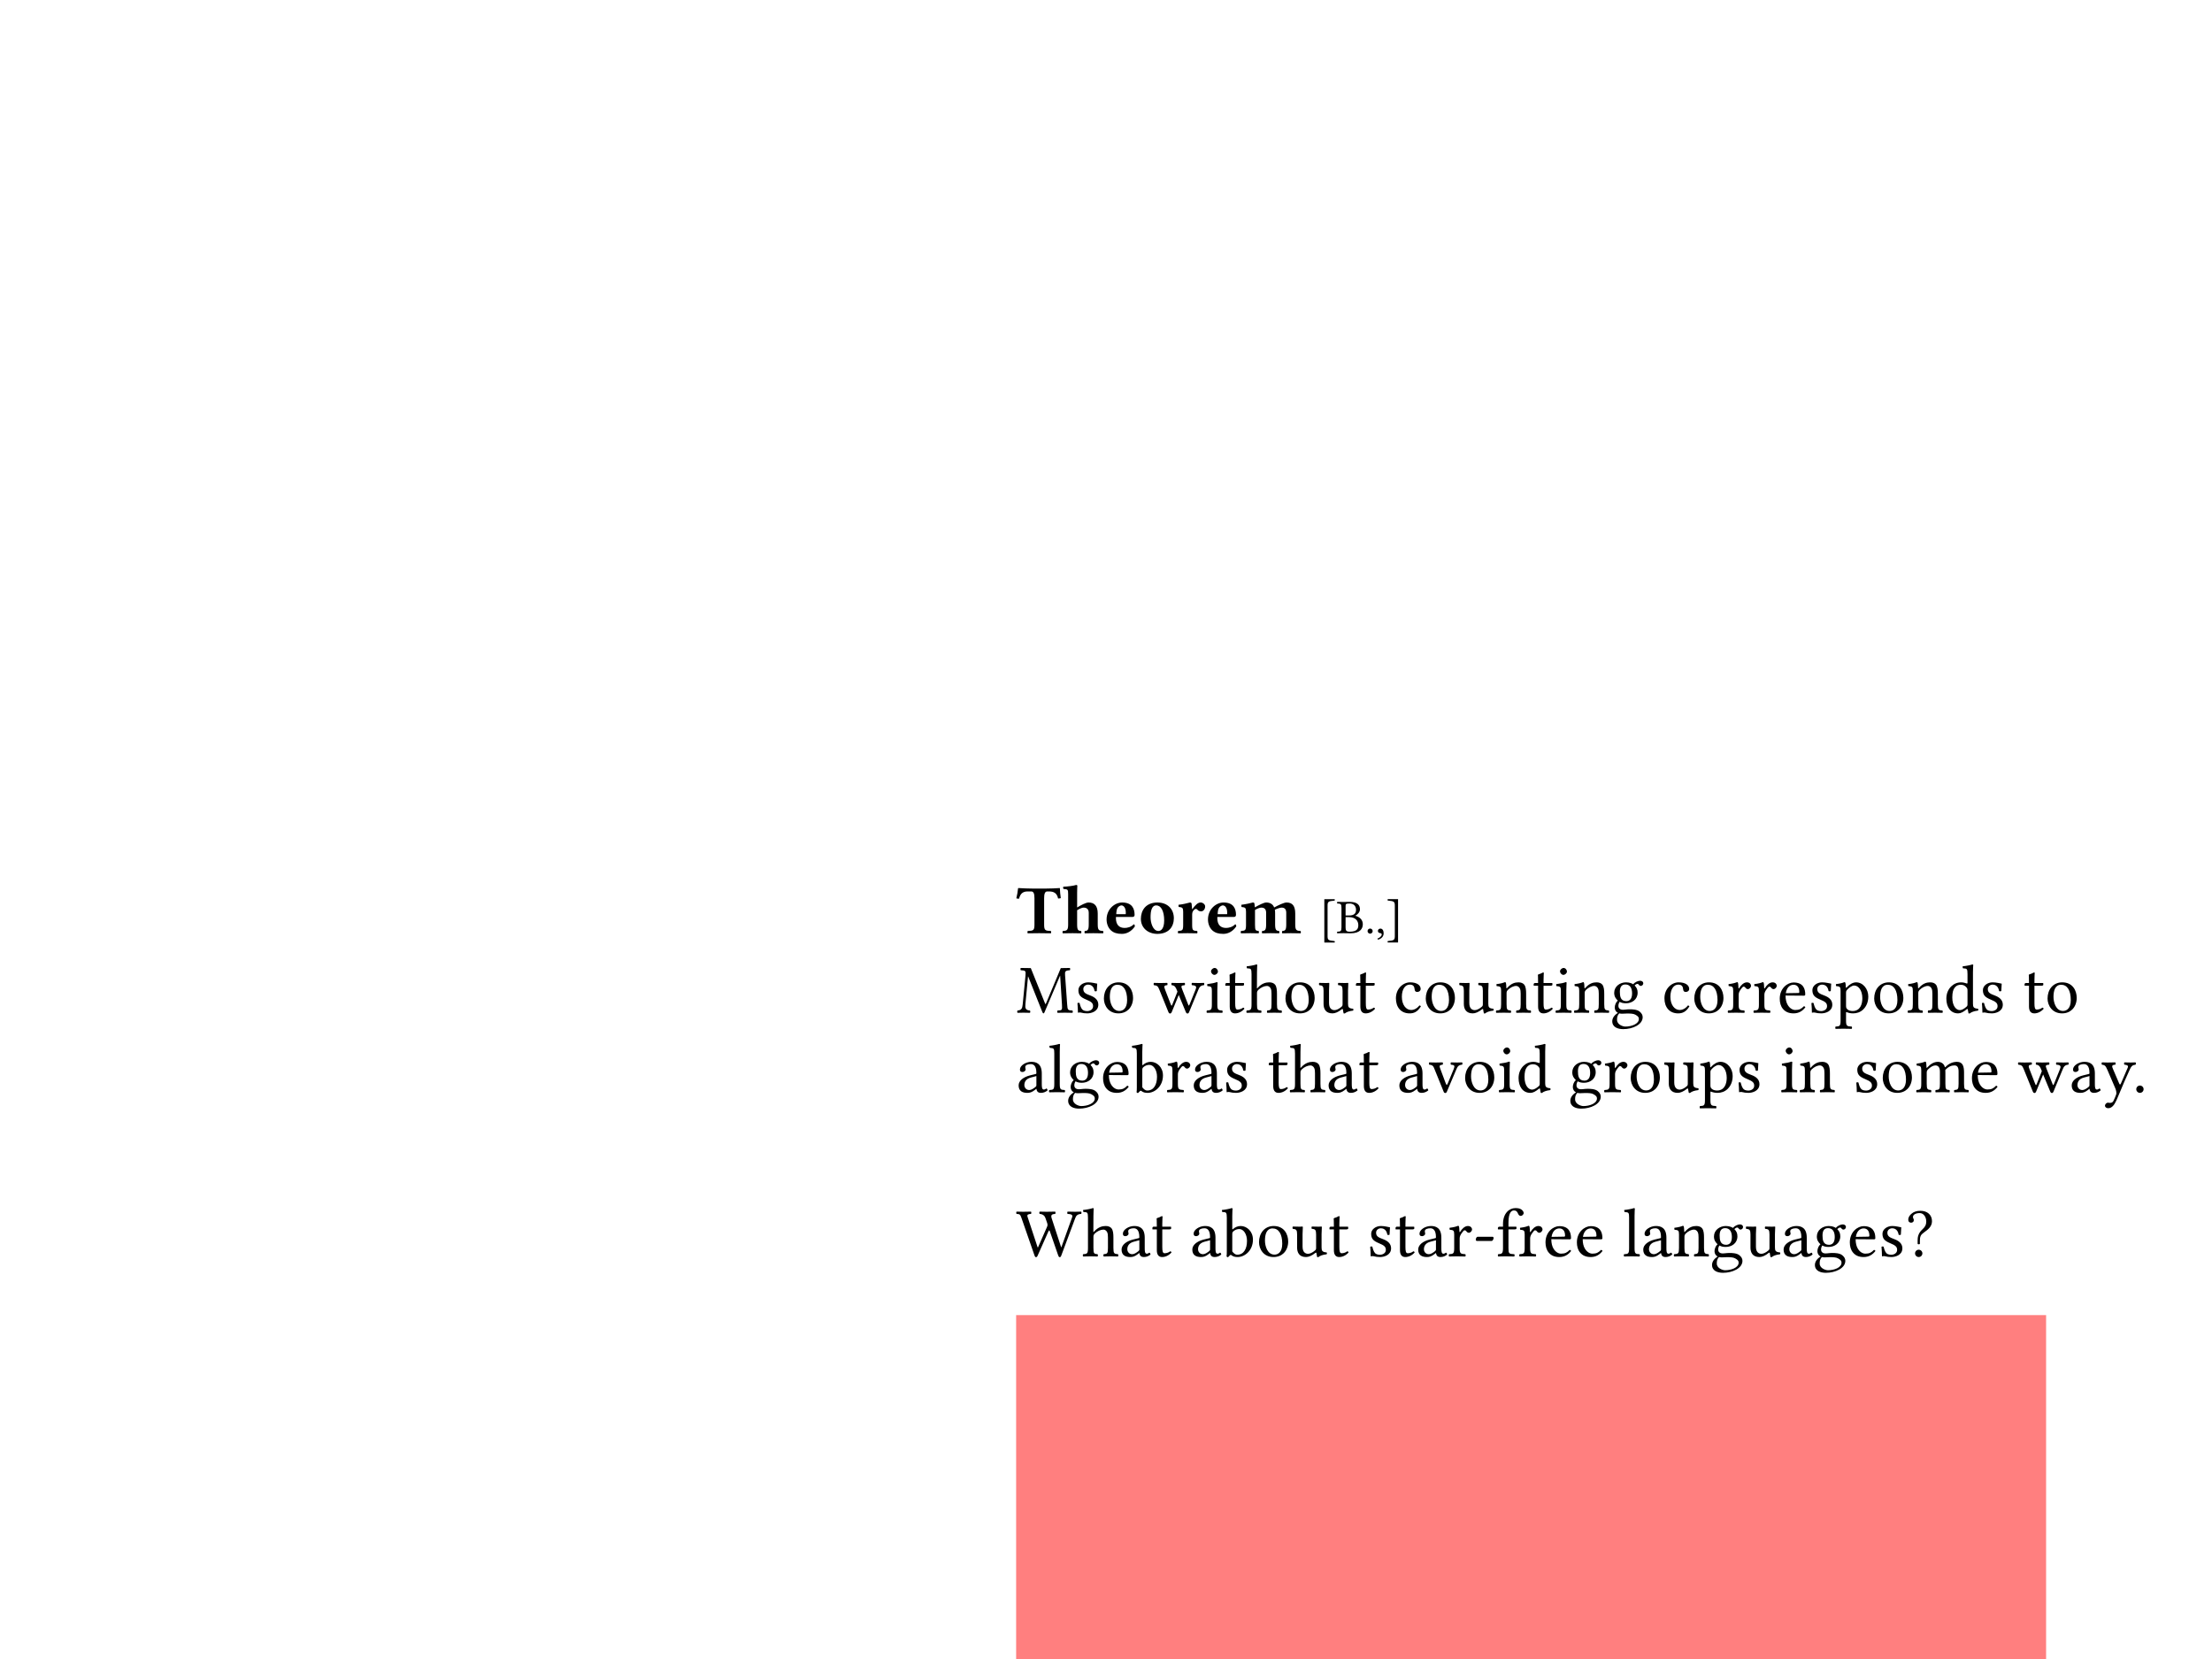 <svg width="1280" height="960" viewBox="0 0 1280 960" fill="none" xmlns="http://www.w3.org/2000/svg">
<rect x="0" y="0" width="1280" height="960" fill="#333333" stroke="none"/>
<g id="graph monads, 2" clip-path="url(#clip0)">
<rect width="1280" height="960" fill="white"/>
<path id="Theorem__5BB.,_5D_Mso_without_counting_corresponds_to_algebras_that_avoid_groups_in_some_way." d="M604.2 535.08V519.88C604.2 517.32 604.6 515.84 606.04 515.84H606.92C609.92 515.84 611.6 516.84 612.28 519.92C612.72 519.92 613.48 519.88 613.84 519.72C613.56 517.88 613.36 515.8 613.32 514C613.32 513.96 613.24 513.88 613.2 513.88C611.84 514 607.4 514.2 604.24 514.2H598.6C595.52 514.2 590.8 514 589.28 513.88C589.2 513.88 589.12 513.96 589.12 514C588.96 515.8 588.56 517.92 588.12 519.84C588.52 520 589.2 520.04 589.68 520.04C590.48 516.84 592.12 515.84 594.76 515.84H596.72C598.2 515.84 598.6 517.32 598.6 519.76V535.08C598.6 538.4 597.92 538.6 594.72 538.72C594.48 538.96 594.48 539.84 594.72 540.08C596.68 540.04 598.76 540 601.32 540C603.96 540 606.08 540.04 608.08 540.08C608.32 539.84 608.32 538.96 608.08 538.72C604.88 538.6 604.2 538.4 604.2 535.08ZM635.214 534.88V528.64C635.214 524.24 633.334 522.24 629.894 522.24C628.414 522.24 625.574 523.72 623.294 525.12V516.68C623.294 514.08 623.414 512.6 623.414 512.6C623.414 512.24 623.134 512.08 622.774 512.08C621.294 512.56 618.094 513 615.254 513.12C615.134 513.6 615.174 514.04 615.374 514.4C617.894 514.6 618.094 514.64 618.094 517.4V534.92C618.094 538.24 617.454 538.6 615.014 538.72C614.774 538.96 614.774 539.84 615.014 540.08C616.694 540.04 618.494 540 620.694 540C622.614 540 623.854 540.04 625.574 540.08C625.814 539.84 625.814 538.96 625.574 538.72C623.894 538.6 623.294 538.24 623.294 534.92V526.72C624.974 525.68 626.294 525.2 627.014 525.2C628.614 525.2 630.014 525.92 630.014 528.2V534.88C630.014 538.24 629.374 538.6 627.734 538.72C627.494 538.96 627.494 539.84 627.734 540.08C629.414 540.04 630.694 540 632.614 540C634.814 540 636.574 540.04 638.294 540.08C638.534 539.84 638.534 538.96 638.294 538.72C635.854 538.6 635.214 538.24 635.214 534.88ZM656.099 534.84C654.459 536.52 652.299 536.96 650.779 536.96C647.659 536.96 645.739 535.16 645.739 531.24C645.739 530.96 645.779 530.8 645.779 530.6H655.379C656.339 530.6 656.539 529.92 656.539 529.36C656.539 525.96 655.219 522.24 649.339 522.24C645.139 522.24 640.339 525.96 640.339 532.08C640.339 534.4 641.179 536.84 642.899 538.4C644.419 539.76 646.379 540.4 649.219 540.4C651.979 540.4 654.699 539 656.699 536.08C656.699 535.56 656.499 534.84 656.099 534.84ZM645.939 529C645.979 527.6 646.179 526.08 646.739 525.28C647.379 524.32 648.459 523.92 648.899 523.92C649.979 523.92 651.459 524.96 651.459 528.16C651.459 528.4 651.459 528.92 651.379 529H645.939ZM660.183 531.72C660.183 536.96 664.343 540.4 669.703 540.4C672.543 540.4 674.903 539.6 676.543 538.12C678.583 536.32 679.263 533.6 679.263 531.36C679.263 526.12 675.703 522.24 669.743 522.24C666.423 522.24 663.943 523.4 662.383 525.2C660.863 526.96 660.183 529.36 660.183 531.72ZM669.103 523.92C671.823 523.92 673.663 527.16 673.663 532.64C673.663 537.44 671.783 538.72 670.343 538.72C667.063 538.72 665.783 533.8 665.783 530.84C665.783 527.16 666.423 523.92 669.103 523.92ZM689.854 529.28C689.854 527.84 690.294 527.24 690.814 526.64C691.134 526.24 691.494 525.96 692.094 525.96C692.454 525.96 692.894 526.32 693.214 526.72C693.494 527.04 694.174 527.36 695.094 527.36C696.254 527.36 697.374 526.16 697.374 524.48C697.374 523.44 696.174 522.24 694.734 522.24C693.334 522.24 691.814 523.44 689.974 526.08H689.814C689.734 524.88 689.534 522.92 689.534 522.92C689.494 522.56 689.174 522.24 688.614 522.24C686.734 522.72 684.614 523.28 681.974 523.56C681.894 523.8 681.974 524.56 682.054 524.8C684.254 525 684.654 525.36 684.654 527.64V535.12C684.654 538.44 684.214 538.52 681.774 538.72C681.534 538.96 681.534 539.84 681.774 540.08C683.454 540.04 685.134 540 687.254 540C689.374 540 691.014 540.04 692.734 540.08C692.974 539.84 692.974 538.96 692.734 538.72C690.294 538.56 689.854 538.44 689.854 535.12V529.28ZM714.771 534.84C713.131 536.52 710.971 536.96 709.451 536.96C706.331 536.96 704.411 535.16 704.411 531.24C704.411 530.96 704.451 530.8 704.451 530.6H714.051C715.011 530.6 715.211 529.92 715.211 529.36C715.211 525.96 713.891 522.24 708.011 522.24C703.811 522.24 699.011 525.96 699.011 532.08C699.011 534.4 699.851 536.84 701.571 538.4C703.091 539.76 705.051 540.4 707.891 540.4C710.651 540.4 713.371 539 715.371 536.08C715.371 535.56 715.171 534.84 714.771 534.84ZM704.611 529C704.651 527.6 704.851 526.08 705.411 525.28C706.051 524.32 707.131 523.92 707.571 523.92C708.651 523.92 710.131 524.96 710.131 528.16C710.131 528.4 710.131 528.92 710.051 529H704.611ZM726.222 535.12V527.16C726.222 526.96 726.222 526.76 726.222 526.56C727.782 525.6 729.182 525.2 729.862 525.2C731.462 525.2 732.662 525.92 732.662 528.2V534.88C732.662 538.24 732.022 538.6 730.382 538.72C730.142 538.96 730.142 539.84 730.382 540.08C732.062 540.04 733.342 540 735.262 540C737.182 540 738.422 540.04 740.142 540.08C740.382 539.84 740.382 538.96 740.142 538.72C738.542 538.6 737.862 538.24 737.862 534.88V528.64C737.862 527.64 737.822 526.84 737.702 526.44C739.222 525.68 740.942 525.2 741.582 525.2C743.182 525.2 744.302 525.92 744.302 528.2V534.88C744.302 538.24 743.662 538.6 742.022 538.72C741.782 538.96 741.782 539.84 742.022 540.08C743.702 540.04 744.982 540 746.902 540C749.102 540 750.862 540.04 752.582 540.08C752.822 539.84 752.822 538.96 752.582 538.72C750.142 538.6 749.502 538.24 749.502 534.88V528.64C749.502 524.24 747.902 522.24 744.462 522.24C742.982 522.24 739.622 523.84 737.302 525.12C736.702 523.4 735.102 522.24 732.742 522.24C731.302 522.24 728.422 523.76 726.142 525.04C726.022 523.84 725.902 522.92 725.902 522.92C725.862 522.44 725.542 522.24 724.982 522.24C723.502 522.64 721.102 523.2 718.342 523.56C718.262 523.8 718.342 524.6 718.422 524.84C720.622 525.04 721.022 525.36 721.022 527.64V535.12C721.022 538.44 720.582 538.52 718.142 538.72C717.902 538.96 717.902 539.84 718.142 540.08C719.822 540.04 721.502 540 723.622 540C725.462 540 726.582 540.04 728.302 540.08C728.542 539.84 728.542 538.96 728.302 538.72C726.622 538.56 726.222 538.44 726.222 535.12ZM766.337 545.404H772.273C772.441 545.236 772.441 544.732 772.273 544.564C768.409 544.256 768.213 543.836 768.213 541.4V524.292C768.213 521.856 768.437 521.436 772.273 521.156C772.441 520.988 772.441 520.484 772.273 520.316H766.337V545.404ZM777.437 521.94C776.429 521.94 774.917 521.912 773.825 521.884C773.657 522.052 773.657 522.64 773.825 522.808C775.785 522.892 776.261 523.032 776.261 525.356V536.584C776.261 538.908 775.785 539.048 773.825 539.132C773.657 539.3 773.657 539.888 773.825 540.056C774.917 540.028 776.429 540 777.465 540C778.473 540 779.201 540.056 781.553 540.056C787.125 540.056 788.609 537.256 788.609 534.848C788.609 532.16 786.733 530.62 784.297 529.92V529.864C785.697 529.164 786.957 527.708 786.957 526.196C786.957 524.32 786.145 521.884 780.937 521.884C779.957 521.884 778.445 521.94 777.437 521.94ZM778.641 530.704H780.573C784.409 530.704 786.005 532.86 786.005 535.38C786.005 537.424 785.221 539.132 780.965 539.132C779.005 539.132 778.641 538.404 778.641 536.696V530.704ZM778.641 524.6C778.641 523.116 778.641 522.836 781.077 522.836C782.645 522.836 784.689 523.676 784.689 526.532C784.689 528.912 783.037 529.752 780.713 529.752H778.641V524.6ZM791.35 538.796C791.35 539.608 792.022 540.28 792.834 540.28C793.646 540.28 794.318 539.608 794.318 538.796C794.318 537.984 793.646 537.312 792.834 537.312C792.022 537.312 791.35 537.984 791.35 538.796ZM798.818 537.34C797.95 537.34 797.334 537.928 797.334 538.712C797.334 539.58 798.062 539.86 798.566 539.944C799.098 540 799.574 540.168 799.574 540.812C799.574 541.4 798.566 542.688 797.11 543.052C797.11 543.332 797.166 543.528 797.362 543.724C799.042 543.416 800.666 542.072 800.666 540.112C800.666 538.432 799.938 537.34 798.818 537.34ZM809.003 520.288H803.067C802.899 520.456 802.899 520.96 803.067 521.128C806.931 521.436 807.127 521.856 807.127 524.292V541.4C807.127 543.836 806.903 544.256 803.067 544.536C802.899 544.704 802.899 545.208 803.067 545.376H809.003V520.288ZM614.52 581.36C614.72 584.6 614.56 584.64 611.96 584.76C611.72 585 611.72 585.84 611.96 586.08C613.44 586.04 615.04 586 616.24 586C617.44 586 619.28 586.04 620.6 586.08C620.84 585.84 620.84 585 620.6 584.76C617.88 584.64 617.76 584.48 617.52 581.16L616.32 564.32C616.16 562.16 616.36 561.6 619.08 561.44C619.32 561.2 619.32 560.36 619.08 560.12L613.84 560.2L605.36 580.48C605.2 580.88 605.08 581.04 605 581.04C604.92 581.04 604.8 580.84 604.68 580.52L596.48 560.2L590.68 560.12C590.44 560.36 590.44 561.2 590.68 561.44C593.44 561.6 593.68 561.68 593.4 564.68L591.8 581.16C591.56 583.56 591.08 584.56 588.8 584.76C588.56 585 588.56 585.84 588.8 586.08C590 586.04 591.28 586 592.24 586C593.2 586 594.8 586.04 596 586.08C596.24 585.84 596.24 585 596 584.76C593.36 584.56 593.16 583.32 593.36 581.08L594.88 565.04H594.96L603.24 585.8C603.36 586.08 603.6 586.4 603.84 586.4C604.08 586.4 604.24 586.12 604.4 585.8L613.4 564.64H613.48L614.52 581.36ZM623.475 580.48C623.635 582.44 623.755 584.32 623.755 586C624.155 585.92 624.555 585.88 624.755 585.88C625.035 585.88 625.275 585.88 625.555 585.96C626.635 586.24 627.715 586.4 629.195 586.4C631.435 586.4 635.555 585.32 635.555 581.36C635.555 578.64 633.595 577.04 630.875 576.04C628.475 575.12 626.875 574.52 626.875 572.32C626.875 570.68 628.315 569.76 629.675 569.76C630.555 569.76 632.875 570.08 633.395 573.48C633.635 573.72 634.435 573.68 634.675 573.44C634.795 572 634.875 570.52 634.915 569.2C633.675 569 631.755 568.44 629.675 568.44C626.715 568.44 624.035 570.36 624.035 572.92C624.035 575.84 625.355 577.08 628.435 578.36C631.755 579.72 632.515 580.56 632.515 582.28C632.515 584.24 630.595 585.08 629.115 585.08C627.555 585.08 626.675 584.56 626.275 584.12C625.395 583.2 624.955 581.44 624.715 580.44C624.475 580.2 623.715 580.24 623.475 580.48ZM638.781 577.8C638.781 581.88 641.501 586.4 647.181 586.4C649.741 586.4 651.701 585.48 653.061 584.16C654.861 582.4 655.661 579.88 655.661 577.44C655.661 573.28 653.381 568.44 647.261 568.44C644.621 568.44 642.461 569.52 640.981 571.24C639.541 572.96 638.781 575.28 638.781 577.8ZM646.661 569.84C650.101 569.84 652.221 572.96 652.221 578.72C652.221 583.76 649.621 585 647.741 585C643.581 585 642.221 579.96 642.221 576.88C642.221 573.4 643.061 569.84 646.661 569.84ZM675.417 570.08C675.657 569.84 675.657 569 675.417 568.76C674.217 568.8 672.817 568.84 671.377 568.84C669.857 568.84 668.777 568.8 667.737 568.76C667.497 569 667.497 569.84 667.737 570.08C669.617 570.28 670.057 570.68 670.897 572.76L676.137 585.68C676.377 586.24 676.697 586.48 677.097 586.48C677.457 586.48 677.777 586.24 678.057 585.6L682.097 575.76L686.217 585.68C686.457 586.24 686.777 586.48 687.177 586.48C687.537 586.48 687.857 586.24 688.097 585.64L693.337 572.96C693.977 571.32 694.657 570.2 696.697 570.08C696.937 569.84 696.937 569 696.697 568.76C695.897 568.8 695.017 568.84 693.817 568.84C692.617 568.84 690.937 568.8 689.737 568.76C689.497 569 689.497 569.84 689.737 570.08C692.737 570.24 692.337 571.4 691.777 572.8L688.417 581.12C688.017 582.12 687.857 582.12 687.537 581.28L684.097 572.52C683.337 570.64 683.417 570.24 685.537 570.08C685.777 569.84 685.777 569 685.537 568.76C684.337 568.8 682.737 568.84 681.537 568.84C680.537 568.84 679.217 568.8 678.017 568.76C677.777 569 677.777 569.84 678.017 570.08C679.897 570.24 680.377 571.4 681.097 573.2L681.337 573.84L678.537 580.92C678.017 582.24 677.937 582.28 677.417 581L674.217 572.76C673.457 570.84 673.497 570.2 675.417 570.08ZM704.42 581.12V573.16C704.42 571.16 704.58 568.6 704.58 568.6C704.58 568.44 704.38 568.32 704.06 568.32C702.94 568.76 701.34 569.12 698.58 569.48C698.5 569.72 698.58 570.36 698.66 570.6C700.86 570.8 701.26 571.04 701.26 573.32V581.12C701.26 584.44 700.82 584.56 698.38 584.76C698.14 585 698.14 585.84 698.38 586.08C699.7 586.04 701.26 586 702.86 586C704.46 586 705.98 586.04 707.3 586.08C707.54 585.84 707.54 585 707.3 584.76C704.86 584.6 704.42 584.44 704.42 581.12ZM700.78 562.04C700.78 563.08 701.74 564.12 702.7 564.12C703.82 564.12 704.78 563.04 704.78 562.2C704.78 561.24 703.94 560.12 702.86 560.12C701.9 560.12 700.78 561.08 700.78 562.04ZM709.759 568.84C709.199 568.84 709.039 569.32 709.039 569.64V570.16C709.039 570.36 709.079 570.4 709.239 570.4H711.599V582.44C711.599 585.28 712.839 586.4 714.679 586.4C716.519 586.4 718.519 585.52 720.079 583.76C719.999 583.36 719.759 583.12 719.359 583.08C718.319 583.88 717.119 584.2 716.079 584.2C714.999 584.2 714.759 583 714.759 580.52V570.4H718.919C719.319 570.4 719.879 570.24 719.879 569.88V569.08C719.879 568.92 719.759 568.84 719.559 568.84H714.759V567.28C714.759 564.68 714.919 563.08 714.919 563.08C714.919 562.84 714.799 562.72 714.599 562.72C714.439 562.72 714.079 562.88 713.719 563.08C713.279 563.32 712.879 563.52 712.359 563.64C711.879 563.8 711.479 563.92 711.479 564.2C711.479 564.68 711.599 564.4 711.599 568.84H709.759ZM727.375 574.56C727.375 573.72 727.735 573.24 728.055 572.88C729.575 571.4 731.615 570.52 733.175 570.52C733.975 570.52 734.815 571.04 735.295 571.96C735.695 572.76 735.775 573.84 735.775 575.04V581.12C735.775 584.4 735.375 584.56 733.295 584.76C733.095 585 733.095 585.84 733.295 586.08C734.415 586.04 735.775 586 737.375 586C738.975 586 740.295 586.04 741.615 586.08C741.815 585.84 741.815 585 741.615 584.76C739.375 584.56 738.935 584.4 738.935 581.12V575.16C738.935 572.96 738.775 571 737.855 569.8C737.175 568.92 735.935 568.44 734.535 568.44C732.575 568.44 730.175 568.96 727.735 571.68C727.735 571.72 727.695 571.72 727.655 571.76C727.535 571.92 727.335 572.16 727.335 571.68L727.375 562.68C727.375 560.08 727.535 558.48 727.535 558.48C727.535 558.2 727.375 558.08 727.015 558.08C726.015 558.48 723.015 559.04 721.415 559.16C721.335 559.48 721.415 560.12 721.655 560.36C721.775 560.36 721.895 560.36 722.015 560.36C723.775 560.48 724.215 560.48 724.215 563.64V581.12C724.215 584.44 723.735 584.6 721.415 584.76C721.175 585 721.175 585.84 721.415 586.08C722.735 586.04 724.215 586 725.815 586C727.335 586 728.655 586.04 729.775 586.08C730.015 585.84 730.015 585 729.775 584.76C727.735 584.6 727.375 584.44 727.375 581.12V574.56ZM743.859 577.8C743.859 581.88 746.579 586.4 752.259 586.4C754.819 586.4 756.779 585.48 758.139 584.16C759.939 582.4 760.739 579.88 760.739 577.44C760.739 573.28 758.459 568.44 752.339 568.44C749.699 568.44 747.539 569.52 746.059 571.24C744.619 572.96 743.859 575.28 743.859 577.8ZM751.739 569.84C755.179 569.84 757.299 572.96 757.299 578.72C757.299 583.76 754.699 585 752.819 585C748.659 585 747.299 579.96 747.299 576.88C747.299 573.4 748.139 569.84 751.739 569.84ZM771.055 586.4C772.615 586.4 774.495 585.6 776.455 584C776.655 583.84 777.015 583.76 777.055 584.04C777.175 585.04 777.495 586.4 777.495 586.4C777.815 586.52 778.015 586.48 778.255 586.4C779.135 585.68 780.535 585.08 782.975 584.8C783.215 584.56 783.215 583.96 782.975 583.72C780.415 583.52 780.055 582.76 780.055 580.8V573.12C780.055 571.92 780.215 569 780.215 569C780.215 568.88 780.095 568.76 779.895 568.76C779.695 568.8 779.095 568.84 778.495 568.84C777.215 568.84 775.775 568.8 774.415 568.76C774.175 569 774.175 569.84 774.415 570.08C776.375 570.2 776.895 570.68 776.895 573.32V581.04C776.895 581.8 776.815 582.12 776.255 582.6C774.775 583.88 773.255 584.52 772.255 584.52C771.055 584.52 769.055 583.96 769.055 580.4V573.12C769.055 571.92 769.215 569 769.215 569C769.215 568.88 769.095 568.76 768.895 568.76C768.695 568.8 768.095 568.84 767.495 568.84C766.215 568.84 764.775 568.8 763.415 568.76C763.175 569 763.175 569.84 763.415 570.08C765.335 570.24 765.895 570.68 765.895 573.28V580.96C765.895 583.72 767.095 586.4 771.055 586.4ZM785.345 568.84C784.785 568.84 784.625 569.32 784.625 569.64V570.16C784.625 570.36 784.665 570.4 784.825 570.4H787.185V582.44C787.185 585.28 788.425 586.4 790.265 586.4C792.105 586.4 794.105 585.52 795.665 583.76C795.585 583.36 795.345 583.12 794.945 583.08C793.905 583.88 792.705 584.2 791.665 584.2C790.585 584.2 790.345 583 790.345 580.52V570.4H794.505C794.905 570.4 795.465 570.24 795.465 569.88V569.08C795.465 568.92 795.345 568.84 795.145 568.84H790.345V567.28C790.345 564.68 790.505 563.08 790.505 563.08C790.505 562.84 790.385 562.72 790.185 562.72C790.025 562.72 789.665 562.88 789.305 563.08C788.865 563.32 788.465 563.52 787.945 563.64C787.465 563.8 787.065 563.92 787.065 564.2C787.065 564.68 787.185 564.4 787.185 568.84H785.345ZM822.201 582.36C822.041 582 821.721 581.84 821.361 581.8C820.001 583.56 818.281 584.44 816.561 584.44C813.641 584.44 811.201 581.48 811.201 576.8C811.201 572.4 813.121 569.76 815.761 569.76C818.121 569.76 818.441 571.16 818.601 572.56C818.721 573.64 819.281 574 820.121 574C820.961 574 822.081 573.48 822.081 572.24C822.081 570.04 819.801 568.44 815.961 568.44C812.001 568.44 807.761 572 807.761 577.68C807.761 582.84 810.641 586.4 815.681 586.4C818.081 586.4 820.201 585.64 822.201 582.36ZM825.031 577.8C825.031 581.88 827.751 586.4 833.431 586.4C835.991 586.4 837.951 585.48 839.311 584.16C841.111 582.4 841.911 579.88 841.911 577.44C841.911 573.28 839.631 568.44 833.511 568.44C830.871 568.44 828.711 569.52 827.231 571.24C825.791 572.96 825.031 575.28 825.031 577.8ZM832.911 569.84C836.351 569.84 838.471 572.96 838.471 578.72C838.471 583.76 835.871 585 833.991 585C829.831 585 828.471 579.96 828.471 576.88C828.471 573.4 829.311 569.84 832.911 569.84ZM852.227 586.4C853.787 586.4 855.667 585.6 857.627 584C857.827 583.84 858.187 583.76 858.227 584.04C858.347 585.04 858.667 586.4 858.667 586.4C858.987 586.52 859.187 586.48 859.427 586.4C860.307 585.68 861.707 585.08 864.147 584.8C864.387 584.56 864.387 583.96 864.147 583.72C861.587 583.52 861.227 582.76 861.227 580.8V573.12C861.227 571.92 861.387 569 861.387 569C861.387 568.88 861.267 568.76 861.067 568.76C860.867 568.8 860.267 568.84 859.667 568.84C858.387 568.84 856.947 568.8 855.587 568.76C855.347 569 855.347 569.84 855.587 570.08C857.547 570.2 858.067 570.68 858.067 573.32V581.04C858.067 581.8 857.987 582.12 857.427 582.6C855.947 583.88 854.427 584.52 853.427 584.52C852.227 584.52 850.227 583.96 850.227 580.4V573.12C850.227 571.92 850.387 569 850.387 569C850.387 568.88 850.267 568.76 850.067 568.76C849.867 568.8 849.267 568.84 848.667 568.84C847.387 568.84 845.947 568.8 844.587 568.76C844.347 569 844.347 569.84 844.587 570.08C846.507 570.24 847.067 570.68 847.067 573.28V580.96C847.067 583.72 848.267 586.4 852.227 586.4ZM872.157 571.68C871.917 571.96 871.677 572.04 871.677 571.68C871.637 570.6 871.557 569.04 871.357 568.64C871.277 568.44 871.197 568.32 870.877 568.32C869.757 568.76 868.717 569.12 865.957 569.48C865.877 569.72 865.957 570.36 866.037 570.6C868.197 570.8 868.637 571 868.637 573.32V581.12C868.637 584.4 868.237 584.56 865.837 584.76C865.597 585 865.597 585.84 865.837 586.08C867.037 586.04 868.637 586 870.237 586C871.837 586 873.037 586.04 874.237 586.08C874.477 585.84 874.477 585 874.237 584.76C872.197 584.56 871.797 584.4 871.797 581.12V574.56C871.797 573.72 872.157 573.24 872.477 572.88C873.997 571.4 875.797 570.52 877.357 570.52C878.157 570.52 878.997 571.04 879.477 571.96C879.877 572.76 879.957 573.84 879.957 575.04V581.12C879.957 584.4 879.557 584.56 877.477 584.76C877.277 585 877.277 585.84 877.477 586.08C878.677 586.04 879.957 586 881.557 586C883.157 586 884.597 586.04 885.797 586.08C885.997 585.84 885.997 585 885.797 584.76C883.557 584.56 883.117 584.4 883.117 581.12V575.16C883.117 572.96 882.957 571.04 882.037 569.8C881.357 568.92 880.117 568.44 878.717 568.44C876.757 568.44 874.517 568.96 872.157 571.68ZM888.197 568.84C887.637 568.84 887.477 569.32 887.477 569.64V570.16C887.477 570.36 887.517 570.4 887.677 570.4H890.037V582.44C890.037 585.28 891.277 586.4 893.117 586.4C894.957 586.4 896.957 585.52 898.517 583.76C898.437 583.36 898.197 583.12 897.797 583.08C896.757 583.88 895.557 584.2 894.517 584.2C893.437 584.2 893.197 583 893.197 580.52V570.4H897.357C897.757 570.4 898.317 570.24 898.317 569.88V569.08C898.317 568.92 898.197 568.84 897.997 568.84H893.197V567.28C893.197 564.68 893.357 563.08 893.357 563.08C893.357 562.84 893.237 562.72 893.037 562.72C892.877 562.72 892.517 562.88 892.157 563.08C891.717 563.32 891.317 563.52 890.797 563.64C890.317 563.8 889.917 563.92 889.917 564.2C889.917 564.68 890.037 564.4 890.037 568.84H888.197ZM906.373 581.12V573.16C906.373 571.16 906.533 568.6 906.533 568.6C906.533 568.44 906.333 568.32 906.013 568.32C904.893 568.76 903.293 569.12 900.533 569.48C900.453 569.72 900.533 570.36 900.613 570.6C902.813 570.8 903.213 571.04 903.213 573.32V581.12C903.213 584.44 902.773 584.56 900.333 584.76C900.093 585 900.093 585.84 900.333 586.08C901.653 586.04 903.213 586 904.813 586C906.413 586 907.933 586.04 909.253 586.08C909.493 585.84 909.493 585 909.253 584.76C906.813 584.6 906.373 584.44 906.373 581.12ZM902.733 562.04C902.733 563.08 903.693 564.12 904.653 564.12C905.773 564.12 906.733 563.04 906.733 562.2C906.733 561.24 905.893 560.12 904.813 560.12C903.853 560.12 902.733 561.08 902.733 562.04ZM917.352 571.68C917.112 571.96 916.872 572.04 916.872 571.68C916.832 570.6 916.752 569.04 916.552 568.64C916.472 568.44 916.392 568.32 916.072 568.32C914.952 568.76 913.912 569.12 911.152 569.48C911.072 569.72 911.152 570.36 911.232 570.6C913.392 570.8 913.832 571 913.832 573.32V581.12C913.832 584.4 913.432 584.56 911.032 584.76C910.792 585 910.792 585.84 911.032 586.08C912.232 586.04 913.832 586 915.432 586C917.032 586 918.232 586.04 919.432 586.08C919.672 585.84 919.672 585 919.432 584.76C917.392 584.56 916.992 584.4 916.992 581.12V574.56C916.992 573.72 917.352 573.24 917.672 572.88C919.192 571.4 920.992 570.52 922.552 570.52C923.352 570.52 924.192 571.04 924.672 571.96C925.072 572.76 925.152 573.84 925.152 575.04V581.12C925.152 584.4 924.752 584.56 922.672 584.76C922.472 585 922.472 585.84 922.672 586.08C923.872 586.04 925.152 586 926.752 586C928.352 586 929.792 586.04 930.992 586.08C931.192 585.84 931.192 585 930.992 584.76C928.752 584.56 928.312 584.4 928.312 581.12V575.16C928.312 572.96 928.152 571.04 927.232 569.8C926.552 568.92 925.312 568.44 923.912 568.44C921.952 568.44 919.712 568.96 917.352 571.68ZM949.432 570.52C950.192 570.52 950.912 569.8 950.912 569C950.912 568.16 950.152 567.52 949.072 567.52C948.032 567.52 946.112 568.2 945.072 569.56C944.592 569.24 943.272 568.44 940.912 568.44C937.352 568.44 934.072 570.84 934.072 574.52C934.072 576.68 935.032 577.92 936.152 579C935.032 579.96 934.392 581.68 934.392 583.04C934.392 584.48 935.192 585.6 936.232 586.12C934.072 587.4 932.952 589.24 932.952 590.96C932.952 594.44 936.232 595.52 939.312 595.52C944.712 595.52 950.552 592.92 950.552 588.6C950.552 587.32 949.952 586.32 948.792 585.36C947.232 584.08 944.432 584.04 942.952 584.04C942.232 584.04 941.232 584.12 940.272 584.24C939.672 584.28 939.272 584.32 939.072 584.32C937.912 584.32 936.512 583.76 936.512 582.04C936.512 581.24 936.752 580.4 937.232 579.72C938.192 580.28 939.312 580.56 940.872 580.56C944.392 580.56 947.632 578.36 947.632 574.44C947.632 572.56 947.072 571.48 945.912 570.28C946.192 569.88 946.992 569.32 947.512 569.32C947.792 569.32 948.072 569.44 948.312 569.8C948.472 570.12 948.992 570.52 949.432 570.52ZM936.952 586.4C937.392 586.52 938.032 586.6 938.552 586.6C939.792 586.6 940.912 586.48 941.472 586.48C943.472 586.48 945.152 586.52 946.312 587.16C947.872 588.04 948.352 588.6 948.352 589.64C948.352 592.52 944.112 594.04 940.512 594.04C939.072 594.04 935.712 592.88 935.712 590.16C935.712 588.8 935.792 587.8 936.952 586.4ZM944.432 574.84C944.432 578.56 942.552 579.32 941.072 579.32C937.712 579.32 937.352 576.48 937.352 573.92C937.352 571.12 938.352 569.68 940.552 569.68C943.072 569.68 944.432 571.52 944.432 574.84ZM977.592 582.36C977.432 582 977.112 581.84 976.752 581.8C975.392 583.56 973.672 584.44 971.952 584.44C969.032 584.44 966.592 581.48 966.592 576.8C966.592 572.4 968.512 569.76 971.152 569.76C973.512 569.76 973.832 571.16 973.992 572.56C974.112 573.64 974.672 574 975.512 574C976.352 574 977.472 573.48 977.472 572.24C977.472 570.04 975.192 568.44 971.352 568.44C967.392 568.44 963.152 572 963.152 577.68C963.152 582.84 966.032 586.4 971.072 586.4C973.472 586.4 975.592 585.64 977.592 582.36ZM980.421 577.8C980.421 581.88 983.141 586.4 988.821 586.4C991.381 586.4 993.341 585.48 994.701 584.16C996.501 582.4 997.301 579.88 997.301 577.44C997.301 573.28 995.021 568.44 988.901 568.44C986.261 568.44 984.101 569.52 982.621 571.24C981.181 572.96 980.421 575.28 980.421 577.8ZM988.301 569.84C991.741 569.84 993.861 572.96 993.861 578.72C993.861 583.76 991.261 585 989.381 585C985.221 585 983.861 579.96 983.861 576.88C983.861 573.4 984.701 569.84 988.301 569.84ZM1005.98 571.68C1005.9 570.08 1005.86 569.04 1005.66 568.64C1005.58 568.44 1005.5 568.32 1005.18 568.32C1004.06 568.76 1003.02 569.12 1000.26 569.48C1000.18 569.72 1000.26 570.36 1000.34 570.6C1002.5 570.8 1002.94 571 1002.94 573.32V581.12C1002.94 584.44 1002.46 584.6 999.978 584.76C999.738 585 999.738 585.84 999.978 586.08C1001.38 586.04 1002.94 586 1004.54 586C1006.14 586 1007.98 586.04 1009.38 586.08C1009.62 585.84 1009.62 585 1009.38 584.76C1006.58 584.56 1006.1 584.44 1006.1 581.12V575.56C1006.1 574.52 1006.58 573.6 1007.06 572.88C1007.5 572.24 1008.42 570.92 1008.9 570.92C1009.26 570.92 1009.62 571 1009.94 571.44C1010.22 571.84 1010.7 572.36 1011.38 572.36C1012.34 572.36 1013.26 571.36 1013.26 570.36C1013.26 569.6 1012.54 568.44 1010.86 568.44C1008.98 568.44 1007.34 570.2 1006.42 571.76C1006.18 572.2 1005.98 571.88 1005.98 571.68ZM1020.86 571.68C1020.78 570.08 1020.74 569.04 1020.54 568.64C1020.46 568.44 1020.38 568.32 1020.06 568.32C1018.94 568.76 1017.9 569.12 1015.14 569.48C1015.06 569.72 1015.14 570.36 1015.22 570.6C1017.38 570.8 1017.82 571 1017.82 573.32V581.12C1017.82 584.44 1017.34 584.6 1014.86 584.76C1014.62 585 1014.62 585.84 1014.86 586.08C1016.26 586.04 1017.82 586 1019.42 586C1021.02 586 1022.86 586.04 1024.26 586.08C1024.5 585.84 1024.5 585 1024.26 584.76C1021.46 584.56 1020.98 584.44 1020.98 581.12V575.56C1020.98 574.52 1021.46 573.6 1021.94 572.88C1022.38 572.24 1023.3 570.92 1023.78 570.92C1024.14 570.92 1024.5 571 1024.82 571.44C1025.1 571.84 1025.58 572.36 1026.26 572.36C1027.22 572.36 1028.14 571.36 1028.14 570.36C1028.14 569.6 1027.42 568.44 1025.74 568.44C1023.86 568.44 1022.22 570.2 1021.3 571.76C1021.06 572.2 1020.86 571.88 1020.86 571.68ZM1043.83 582.28C1042.35 583.8 1041.19 584.44 1038.87 584.44C1037.43 584.44 1035.75 583.6 1034.51 581.56C1033.71 580.24 1033.23 578.4 1033.23 576.08L1043.87 576.16C1044.35 576.16 1044.63 575.92 1044.63 575.48C1044.63 572.12 1043.43 568.52 1037.87 568.52C1034.39 568.52 1029.87 571.84 1029.87 577.92C1029.87 580.16 1030.43 582.32 1031.75 583.84C1033.11 585.44 1034.99 586.4 1037.87 586.4C1040.91 586.4 1043.07 585 1044.67 582.92C1044.55 582.52 1044.31 582.32 1043.83 582.28ZM1033.35 574.72C1034.11 570.2 1036.91 569.84 1037.87 569.84C1039.39 569.84 1041.19 570.68 1041.19 574.04C1041.19 574.4 1041.03 574.6 1040.59 574.6L1033.35 574.72ZM1048.2 580.48C1048.36 582.44 1048.48 584.32 1048.48 586C1048.88 585.92 1049.28 585.88 1049.48 585.88C1049.76 585.88 1050 585.88 1050.28 585.96C1051.36 586.24 1052.44 586.4 1053.92 586.4C1056.16 586.4 1060.28 585.32 1060.28 581.36C1060.28 578.64 1058.32 577.04 1055.6 576.04C1053.2 575.12 1051.6 574.52 1051.6 572.32C1051.6 570.68 1053.04 569.76 1054.4 569.76C1055.28 569.76 1057.6 570.08 1058.12 573.48C1058.36 573.72 1059.16 573.68 1059.4 573.44C1059.52 572 1059.6 570.52 1059.64 569.2C1058.4 569 1056.48 568.44 1054.4 568.44C1051.44 568.44 1048.76 570.36 1048.76 572.92C1048.76 575.84 1050.08 577.08 1053.16 578.36C1056.48 579.72 1057.24 580.56 1057.24 582.28C1057.24 584.24 1055.32 585.08 1053.84 585.08C1052.28 585.08 1051.4 584.56 1051 584.12C1050.12 583.2 1049.68 581.44 1049.44 580.44C1049.2 580.2 1048.44 580.24 1048.2 580.48ZM1068.11 571.28C1068.07 570.08 1067.99 569.04 1067.79 568.64C1067.71 568.44 1067.63 568.32 1067.31 568.32C1066.19 568.76 1065.15 569.12 1062.39 569.48C1062.31 569.72 1062.39 570.36 1062.47 570.6C1064.63 570.8 1065.07 571 1065.07 573.32V590.4C1065.07 593.72 1064.63 593.92 1062.19 594.04C1061.95 594.28 1061.95 595.12 1062.19 595.36C1063.59 595.32 1065.07 595.28 1066.67 595.28C1068.27 595.28 1070.19 595.32 1071.51 595.36C1071.75 595.12 1071.75 594.28 1071.51 594.04C1068.67 593.88 1068.23 593.72 1068.23 590.4V586.08C1068.23 585.56 1068.39 585.6 1068.79 585.76C1069.79 586.16 1070.99 586.4 1072.27 586.4C1074.51 586.4 1076.51 585.72 1078.15 584.16C1080.03 582.32 1081.11 579.84 1081.11 576.6C1081.11 572.36 1078.11 568.44 1074.03 568.44C1072.19 568.44 1070.15 569.64 1068.55 571.44C1068.31 571.68 1068.15 571.68 1068.11 571.28ZM1068.87 572.76C1069.91 571.48 1071.75 570.28 1072.91 570.28C1075.47 570.28 1077.67 573.16 1077.67 577.68C1077.67 580.96 1076.51 585.04 1072.03 585.04C1071.31 585.04 1069.91 584.84 1069.19 584.2C1068.39 583.48 1068.23 583.24 1068.23 581.8V574.52C1068.23 573.68 1068.39 573.32 1068.87 572.76ZM1084.52 577.8C1084.52 581.88 1087.24 586.4 1092.92 586.4C1095.48 586.4 1097.44 585.48 1098.8 584.16C1100.6 582.4 1101.4 579.88 1101.4 577.44C1101.4 573.28 1099.12 568.44 1093 568.44C1090.36 568.44 1088.2 569.52 1086.72 571.24C1085.28 572.96 1084.52 575.28 1084.52 577.8ZM1092.4 569.84C1095.84 569.84 1097.96 572.96 1097.96 578.72C1097.96 583.76 1095.36 585 1093.48 585C1089.32 585 1087.96 579.96 1087.96 576.88C1087.96 573.4 1088.8 569.84 1092.4 569.84ZM1110.4 571.68C1110.16 571.96 1109.92 572.04 1109.92 571.68C1109.88 570.6 1109.8 569.04 1109.6 568.64C1109.52 568.44 1109.44 568.32 1109.12 568.32C1108 568.76 1106.96 569.12 1104.2 569.48C1104.12 569.72 1104.2 570.36 1104.28 570.6C1106.44 570.8 1106.88 571 1106.88 573.32V581.12C1106.88 584.4 1106.48 584.56 1104.08 584.76C1103.84 585 1103.84 585.84 1104.08 586.08C1105.28 586.04 1106.88 586 1108.48 586C1110.08 586 1111.28 586.04 1112.48 586.08C1112.72 585.84 1112.72 585 1112.48 584.76C1110.44 584.56 1110.04 584.4 1110.04 581.12V574.56C1110.04 573.72 1110.4 573.24 1110.72 572.88C1112.24 571.4 1114.04 570.52 1115.6 570.52C1116.4 570.52 1117.24 571.04 1117.72 571.96C1118.12 572.76 1118.2 573.84 1118.2 575.04V581.12C1118.2 584.4 1117.8 584.56 1115.72 584.76C1115.52 585 1115.52 585.84 1115.72 586.08C1116.92 586.04 1118.2 586 1119.8 586C1121.4 586 1122.84 586.04 1124.04 586.08C1124.24 585.84 1124.24 585 1124.04 584.76C1121.8 584.56 1121.36 584.4 1121.36 581.12V575.16C1121.36 572.96 1121.2 571.04 1120.28 569.8C1119.6 568.92 1118.36 568.44 1116.96 568.44C1115 568.44 1112.76 568.96 1110.4 571.68ZM1138.08 584C1138.28 583.84 1138.64 583.76 1138.68 584.04C1138.8 585 1139.12 586.4 1139.12 586.4C1139.44 586.52 1139.64 586.48 1139.88 586.4C1140.76 585.68 1142.16 585.08 1144.6 584.8C1144.84 584.56 1144.84 583.96 1144.6 583.72C1142.04 583.52 1141.68 582.76 1141.68 580.8V562.68C1141.68 560.08 1141.84 558.48 1141.84 558.48C1141.84 558.2 1141.68 558.08 1141.32 558.08C1140.32 558.48 1137.32 559.04 1135.72 559.16C1135.64 559.48 1135.72 560.12 1135.96 560.36C1136.08 560.36 1136.2 560.36 1136.32 560.36C1138.08 560.48 1138.52 560.48 1138.52 563.64V568.76C1138.52 569.04 1138.44 569.12 1138.16 569.12C1138 569.12 1136.36 568.44 1135.04 568.44C1132.4 568.44 1130.64 569.32 1129.04 570.84C1127.32 572.56 1126.28 574.92 1126.28 577.88C1126.28 582.8 1128.76 586.4 1133.08 586.4C1134.64 586.4 1136.12 585.6 1138.08 584ZM1138.52 581.04C1138.52 581.8 1138.44 582.12 1137.88 582.6C1136.4 583.88 1135.12 584.52 1134.12 584.52C1131.96 584.52 1129.72 582.16 1129.72 577.16C1129.72 574.28 1130.28 572.68 1130.88 571.84C1132.12 569.96 1133.8 569.84 1134.6 569.84C1136.04 569.84 1137.04 570.36 1137.84 571.28C1138.4 571.92 1138.52 572.2 1138.52 573.44V581.04ZM1146.87 580.48C1147.03 582.44 1147.15 584.32 1147.15 586C1147.55 585.92 1147.95 585.88 1148.15 585.88C1148.43 585.88 1148.67 585.88 1148.95 585.96C1150.03 586.24 1151.11 586.4 1152.59 586.4C1154.83 586.4 1158.95 585.32 1158.95 581.36C1158.95 578.64 1156.99 577.04 1154.27 576.04C1151.87 575.12 1150.27 574.52 1150.27 572.32C1150.27 570.68 1151.71 569.76 1153.07 569.76C1153.95 569.76 1156.27 570.08 1156.79 573.48C1157.03 573.72 1157.83 573.68 1158.07 573.44C1158.19 572 1158.27 570.52 1158.31 569.2C1157.07 569 1155.15 568.44 1153.07 568.44C1150.11 568.44 1147.43 570.36 1147.43 572.92C1147.43 575.84 1148.75 577.08 1151.83 578.36C1155.15 579.72 1155.91 580.56 1155.91 582.28C1155.91 584.24 1153.99 585.08 1152.51 585.08C1150.95 585.08 1150.07 584.56 1149.67 584.12C1148.79 583.2 1148.35 581.44 1148.11 580.44C1147.87 580.2 1147.11 580.24 1146.87 580.48ZM1172.26 568.84C1171.7 568.84 1171.54 569.32 1171.54 569.64V570.16C1171.54 570.36 1171.58 570.4 1171.74 570.4H1174.1V582.44C1174.1 585.28 1175.34 586.4 1177.18 586.4C1179.02 586.4 1181.02 585.52 1182.58 583.76C1182.5 583.36 1182.26 583.12 1181.86 583.08C1180.82 583.88 1179.62 584.2 1178.58 584.2C1177.5 584.2 1177.26 583 1177.26 580.52V570.4H1181.42C1181.82 570.4 1182.38 570.24 1182.38 569.88V569.08C1182.38 568.92 1182.26 568.84 1182.06 568.84H1177.26V567.28C1177.26 564.68 1177.42 563.08 1177.42 563.08C1177.42 562.84 1177.3 562.72 1177.1 562.72C1176.94 562.72 1176.58 562.88 1176.22 563.08C1175.78 563.32 1175.38 563.52 1174.86 563.64C1174.38 563.8 1173.98 563.92 1173.98 564.2C1173.98 564.68 1174.1 564.4 1174.1 568.84H1172.26ZM1184.84 577.8C1184.84 581.88 1187.56 586.4 1193.24 586.4C1195.8 586.4 1197.76 585.48 1199.12 584.16C1200.92 582.4 1201.72 579.88 1201.72 577.44C1201.72 573.28 1199.44 568.44 1193.32 568.44C1190.68 568.44 1188.52 569.52 1187.04 571.24C1185.6 572.96 1184.84 575.28 1184.84 577.8ZM1192.72 569.84C1196.16 569.84 1198.28 572.96 1198.28 578.72C1198.28 583.76 1195.68 585 1193.8 585C1189.64 585 1188.28 579.96 1188.28 576.88C1188.28 573.4 1189.12 569.84 1192.72 569.84ZM599.72 630.08C599.96 631.32 600.4 632.4 602.4 632.4C603.92 632.4 605.36 631.72 606.2 630.92C606.12 630.44 605.96 630.08 605.52 629.84C605.24 630.08 604.56 630.48 604.04 630.48C602.88 630.48 602.84 628.92 602.84 627.08V621.2C602.84 615.52 599.72 614.44 596.8 614.44C593.52 614.44 590.2 616.6 590.2 618.88C590.2 619.84 590.68 620.32 591.6 620.32C592.76 620.32 593.48 619.48 593.48 618.96C593.48 618.68 593.44 618.4 593.36 618.24C593.32 618.12 593.28 617.88 593.28 617.44C593.28 616.2 594.96 615.76 596.48 615.76C597.84 615.76 599.72 616.44 599.72 620.96C599.72 621.24 599.6 621.4 599.48 621.44L596.04 622.28C592.2 623.24 589.44 625.36 589.44 628.08C589.44 631.36 591.68 632.4 594.48 632.4C595.88 632.4 597.08 632.08 598.84 630.72L599.64 630.08H599.72ZM599.72 622.68V627.96C599.72 628.48 599.48 628.76 599.16 629C598.12 629.84 596.76 630.76 595.64 630.76C593.64 630.76 592.76 629.16 592.76 627.92C592.76 626.12 593.6 624.28 596.56 623.52L599.72 622.68ZM610.081 627.12C610.081 630.44 609.641 630.64 607.201 630.76C606.961 631 606.961 631.84 607.201 632.08C608.601 632.04 610.081 632 611.681 632C613.281 632 614.801 632.04 616.121 632.08C616.361 631.84 616.361 631 616.121 630.76C613.681 630.64 613.241 630.44 613.241 627.12V608.68C613.241 606.08 613.401 604.48 613.401 604.48C613.401 604.2 613.241 604.08 612.881 604.08C611.881 604.48 608.881 605.04 607.281 605.16C607.201 605.48 607.281 606.12 607.521 606.36C609.841 606.52 610.081 606.64 610.081 609.64V627.12ZM634.588 616.52C635.348 616.52 636.068 615.8 636.068 615C636.068 614.16 635.308 613.52 634.228 613.52C633.188 613.52 631.268 614.2 630.228 615.56C629.748 615.24 628.428 614.44 626.068 614.44C622.508 614.44 619.228 616.84 619.228 620.52C619.228 622.68 620.188 623.92 621.308 625C620.188 625.96 619.548 627.68 619.548 629.04C619.548 630.48 620.348 631.6 621.388 632.12C619.228 633.4 618.108 635.24 618.108 636.96C618.108 640.44 621.388 641.52 624.468 641.52C629.868 641.52 635.708 638.92 635.708 634.6C635.708 633.32 635.108 632.32 633.948 631.36C632.388 630.08 629.588 630.04 628.108 630.04C627.388 630.04 626.388 630.12 625.428 630.24C624.828 630.28 624.428 630.32 624.228 630.32C623.068 630.32 621.668 629.76 621.668 628.04C621.668 627.24 621.908 626.4 622.388 625.72C623.348 626.28 624.468 626.56 626.028 626.56C629.548 626.56 632.788 624.36 632.788 620.44C632.788 618.56 632.228 617.48 631.068 616.28C631.348 615.88 632.148 615.32 632.668 615.32C632.948 615.32 633.228 615.44 633.468 615.8C633.628 616.12 634.148 616.52 634.588 616.52ZM622.108 632.4C622.548 632.52 623.188 632.6 623.708 632.6C624.948 632.6 626.068 632.48 626.628 632.48C628.628 632.48 630.308 632.52 631.468 633.16C633.028 634.04 633.508 634.6 633.508 635.64C633.508 638.52 629.268 640.04 625.668 640.04C624.228 640.04 620.868 638.88 620.868 636.16C620.868 634.8 620.948 633.8 622.108 632.4ZM629.588 620.84C629.588 624.56 627.708 625.32 626.228 625.32C622.868 625.32 622.508 622.48 622.508 619.92C622.508 617.12 623.508 615.68 625.708 615.68C628.228 615.68 629.588 617.52 629.588 620.84ZM652.268 628.28C650.788 629.8 649.628 630.44 647.308 630.44C645.868 630.44 644.188 629.6 642.948 627.56C642.148 626.24 641.668 624.4 641.668 622.08L652.308 622.16C652.788 622.16 653.068 621.92 653.068 621.48C653.068 618.12 651.868 614.52 646.308 614.52C642.828 614.52 638.308 617.84 638.308 623.92C638.308 626.16 638.868 628.32 640.188 629.84C641.548 631.44 643.428 632.4 646.308 632.4C649.348 632.4 651.508 631 653.108 628.92C652.988 628.52 652.748 628.32 652.268 628.28ZM641.788 620.72C642.548 616.2 645.348 615.84 646.308 615.84C647.828 615.84 649.628 616.68 649.628 620.04C649.628 620.4 649.468 620.6 649.028 620.6L641.788 620.72ZM661.399 616.24C661.159 616.48 660.999 616.4 660.999 616.04V608.68C660.999 606.08 661.159 604.48 661.159 604.48C661.159 604.2 660.999 604.08 660.639 604.08C659.639 604.48 656.639 605.04 655.039 605.16C654.959 605.48 655.039 606.12 655.279 606.36C655.399 606.36 655.519 606.36 655.639 606.36C657.399 606.48 657.839 606.48 657.839 609.64V629.16C657.839 630.72 657.799 631.44 657.679 632C657.879 632.32 658.079 632.48 658.559 632.48C658.799 632.24 659.199 631.88 659.519 631.52C659.919 631.04 660.159 631.04 660.599 631.4C661.519 632.16 662.719 632.4 664.119 632.4C668.199 632.4 672.959 628.68 672.959 622.32C672.959 617.44 669.359 614.44 665.879 614.44C664.159 614.44 662.639 615.12 661.399 616.24ZM661.679 617.48C662.719 616.56 663.919 616.2 665.079 616.2C667.519 616.2 669.519 619.16 669.519 623.04C669.519 627.6 667.679 631.04 663.879 631.04C662.639 631.04 661.799 630.16 660.999 629.16V619.16C660.999 618.32 661.159 617.92 661.679 617.48ZM681.485 617.68C681.405 616.08 681.365 615.04 681.165 614.64C681.085 614.44 681.005 614.32 680.685 614.32C679.565 614.76 678.525 615.12 675.765 615.48C675.685 615.72 675.765 616.36 675.845 616.6C678.005 616.8 678.445 617 678.445 619.32V627.12C678.445 630.44 677.965 630.6 675.485 630.76C675.245 631 675.245 631.84 675.485 632.08C676.885 632.04 678.445 632 680.045 632C681.645 632 683.485 632.04 684.885 632.08C685.125 631.84 685.125 631 684.885 630.76C682.085 630.56 681.605 630.44 681.605 627.12V621.56C681.605 620.52 682.085 619.6 682.565 618.88C683.005 618.24 683.925 616.92 684.405 616.92C684.765 616.92 685.125 617 685.445 617.44C685.725 617.84 686.205 618.36 686.885 618.36C687.845 618.36 688.765 617.36 688.765 616.36C688.765 615.6 688.045 614.44 686.365 614.44C684.485 614.44 682.845 616.2 681.925 617.76C681.685 618.2 681.485 617.88 681.485 617.68ZM701.048 630.08C701.288 631.32 701.728 632.4 703.728 632.4C705.248 632.4 706.688 631.72 707.528 630.92C707.448 630.44 707.288 630.08 706.848 629.84C706.568 630.08 705.888 630.48 705.368 630.48C704.208 630.48 704.168 628.92 704.168 627.08V621.2C704.168 615.52 701.048 614.44 698.128 614.44C694.848 614.44 691.528 616.6 691.528 618.88C691.528 619.84 692.008 620.32 692.928 620.32C694.088 620.32 694.808 619.48 694.808 618.96C694.808 618.68 694.768 618.4 694.688 618.24C694.648 618.12 694.608 617.88 694.608 617.44C694.608 616.2 696.288 615.76 697.808 615.76C699.168 615.76 701.048 616.44 701.048 620.96C701.048 621.24 700.928 621.4 700.808 621.44L697.368 622.28C693.528 623.24 690.768 625.36 690.768 628.08C690.768 631.36 693.008 632.4 695.808 632.4C697.208 632.4 698.408 632.08 700.168 630.72L700.968 630.08H701.048ZM701.048 622.68V627.96C701.048 628.48 700.808 628.76 700.488 629C699.448 629.84 698.088 630.76 696.968 630.76C694.968 630.76 694.088 629.16 694.088 627.92C694.088 626.12 694.928 624.28 697.888 623.52L701.048 622.68ZM709.529 626.48C709.689 628.44 709.809 630.32 709.809 632C710.209 631.92 710.609 631.88 710.809 631.88C711.089 631.88 711.329 631.88 711.609 631.96C712.689 632.24 713.769 632.4 715.249 632.4C717.489 632.4 721.609 631.32 721.609 627.36C721.609 624.64 719.649 623.04 716.929 622.04C714.529 621.12 712.929 620.52 712.929 618.32C712.929 616.68 714.369 615.76 715.729 615.76C716.609 615.76 718.929 616.08 719.449 619.48C719.689 619.72 720.489 619.68 720.729 619.44C720.849 618 720.929 616.52 720.969 615.2C719.729 615 717.809 614.44 715.729 614.44C712.769 614.44 710.089 616.36 710.089 618.92C710.089 621.84 711.409 623.08 714.489 624.36C717.809 625.72 718.569 626.56 718.569 628.28C718.569 630.24 716.649 631.08 715.169 631.08C713.609 631.08 712.729 630.56 712.329 630.12C711.449 629.2 711.009 627.44 710.769 626.44C710.529 626.2 709.769 626.24 709.529 626.48ZM734.915 614.84C734.355 614.84 734.195 615.32 734.195 615.64V616.16C734.195 616.36 734.235 616.4 734.395 616.4H736.755V628.44C736.755 631.28 737.995 632.4 739.835 632.4C741.675 632.4 743.675 631.52 745.235 629.76C745.155 629.36 744.915 629.12 744.515 629.08C743.475 629.88 742.275 630.2 741.235 630.2C740.155 630.2 739.915 629 739.915 626.52V616.4H744.075C744.475 616.4 745.035 616.24 745.035 615.88V615.08C745.035 614.92 744.915 614.84 744.715 614.84H739.915V613.28C739.915 610.68 740.075 609.08 740.075 609.08C740.075 608.84 739.955 608.72 739.755 608.72C739.595 608.72 739.235 608.88 738.875 609.08C738.435 609.32 738.035 609.52 737.515 609.64C737.035 609.8 736.635 609.92 736.635 610.2C736.635 610.68 736.755 610.4 736.755 614.84H734.915ZM752.532 620.56C752.532 619.72 752.892 619.24 753.212 618.88C754.732 617.4 756.772 616.52 758.332 616.52C759.132 616.52 759.972 617.04 760.452 617.96C760.852 618.76 760.932 619.84 760.932 621.04V627.12C760.932 630.4 760.532 630.56 758.452 630.76C758.252 631 758.252 631.84 758.452 632.08C759.572 632.04 760.932 632 762.532 632C764.132 632 765.452 632.04 766.772 632.08C766.972 631.84 766.972 631 766.772 630.76C764.532 630.56 764.092 630.4 764.092 627.12V621.16C764.092 618.96 763.932 617 763.012 615.8C762.332 614.92 761.092 614.44 759.692 614.44C757.732 614.44 755.332 614.96 752.892 617.68C752.892 617.72 752.852 617.72 752.812 617.76C752.692 617.92 752.492 618.16 752.492 617.68L752.532 608.68C752.532 606.08 752.692 604.48 752.692 604.48C752.692 604.2 752.532 604.08 752.172 604.08C751.172 604.48 748.172 605.04 746.572 605.16C746.492 605.48 746.572 606.12 746.812 606.36C746.932 606.36 747.052 606.36 747.172 606.36C748.932 606.48 749.372 606.48 749.372 609.64V627.12C749.372 630.44 748.892 630.6 746.572 630.76C746.332 631 746.332 631.84 746.572 632.08C747.892 632.04 749.372 632 750.972 632C752.492 632 753.812 632.04 754.932 632.08C755.172 631.84 755.172 631 754.932 630.76C752.892 630.6 752.532 630.44 752.532 627.12V620.56ZM779.095 630.08C779.335 631.32 779.775 632.4 781.775 632.4C783.295 632.4 784.735 631.72 785.575 630.92C785.495 630.44 785.335 630.08 784.895 629.84C784.615 630.08 783.935 630.48 783.415 630.48C782.255 630.48 782.215 628.92 782.215 627.08V621.2C782.215 615.52 779.095 614.44 776.175 614.44C772.895 614.44 769.575 616.6 769.575 618.88C769.575 619.84 770.055 620.32 770.975 620.32C772.135 620.32 772.855 619.48 772.855 618.96C772.855 618.68 772.815 618.4 772.735 618.24C772.695 618.12 772.655 617.88 772.655 617.44C772.655 616.2 774.335 615.76 775.855 615.76C777.215 615.76 779.095 616.44 779.095 620.96C779.095 621.24 778.975 621.4 778.855 621.44L775.415 622.28C771.575 623.24 768.815 625.36 768.815 628.08C768.815 631.36 771.055 632.4 773.855 632.4C775.255 632.4 776.455 632.08 778.215 630.72L779.015 630.08H779.095ZM779.095 622.68V627.96C779.095 628.48 778.855 628.76 778.535 629C777.495 629.84 776.135 630.76 775.015 630.76C773.015 630.76 772.135 629.16 772.135 627.92C772.135 626.12 772.975 624.28 775.935 623.52L779.095 622.68ZM787.376 614.84C786.816 614.84 786.656 615.32 786.656 615.64V616.16C786.656 616.36 786.696 616.4 786.856 616.4H789.216V628.44C789.216 631.28 790.456 632.4 792.296 632.4C794.136 632.4 796.136 631.52 797.696 629.76C797.616 629.36 797.376 629.12 796.976 629.08C795.936 629.88 794.736 630.2 793.696 630.2C792.616 630.2 792.376 629 792.376 626.52V616.4H796.536C796.936 616.4 797.496 616.24 797.496 615.88V615.08C797.496 614.92 797.376 614.84 797.176 614.84H792.376V613.28C792.376 610.68 792.536 609.08 792.536 609.08C792.536 608.84 792.416 608.72 792.216 608.72C792.056 608.72 791.696 608.88 791.336 609.08C790.896 609.32 790.496 609.52 789.976 609.64C789.496 609.8 789.096 609.92 789.096 610.2C789.096 610.68 789.216 610.4 789.216 614.84H787.376ZM820.033 630.08C820.273 631.32 820.713 632.4 822.713 632.4C824.233 632.4 825.673 631.72 826.513 630.92C826.433 630.44 826.273 630.08 825.833 629.84C825.553 630.08 824.873 630.48 824.353 630.48C823.193 630.48 823.153 628.92 823.153 627.08V621.2C823.153 615.52 820.033 614.44 817.113 614.44C813.833 614.44 810.513 616.6 810.513 618.88C810.513 619.84 810.993 620.32 811.913 620.32C813.073 620.32 813.793 619.48 813.793 618.96C813.793 618.68 813.753 618.4 813.673 618.24C813.633 618.12 813.592 617.88 813.592 617.44C813.592 616.2 815.273 615.76 816.793 615.76C818.153 615.76 820.033 616.44 820.033 620.96C820.033 621.24 819.913 621.4 819.793 621.44L816.353 622.28C812.513 623.24 809.753 625.36 809.753 628.08C809.753 631.36 811.993 632.4 814.793 632.4C816.193 632.4 817.393 632.08 819.153 630.72L819.953 630.08H820.033ZM820.033 622.68V627.96C820.033 628.48 819.793 628.76 819.473 629C818.433 629.84 817.073 630.76 815.953 630.76C813.953 630.76 813.073 629.16 813.073 627.92C813.073 626.12 813.913 624.28 816.873 623.52L820.033 622.68ZM839.594 616.08C841.754 616.24 841.994 616.72 841.154 618.76L837.914 626.6C837.274 628.16 837.074 628.16 836.434 626.48L833.554 618.76C832.834 616.84 832.674 616.36 834.794 616.08C835.034 615.84 835.034 615 834.794 614.76C833.474 614.8 832.074 614.84 830.754 614.84C829.434 614.84 828.234 614.8 827.034 614.76C826.794 615 826.794 615.84 827.034 616.08C829.154 616.32 829.434 616.96 830.234 619L835.354 631.64C835.594 632.24 835.834 632.48 836.354 632.48C836.754 632.48 837.034 632.24 837.314 631.56L842.634 619.04C843.394 617.28 843.834 616.28 846.074 616.08C846.314 615.84 846.314 615 846.074 614.76C845.274 614.8 844.314 614.84 843.274 614.84C841.954 614.84 840.594 614.8 839.594 614.76C839.354 615 839.354 615.84 839.594 616.08ZM847.804 623.8C847.804 627.88 850.524 632.4 856.204 632.4C858.764 632.4 860.724 631.48 862.084 630.16C863.884 628.4 864.684 625.88 864.684 623.44C864.684 619.28 862.404 614.44 856.284 614.44C853.644 614.44 851.484 615.52 850.004 617.24C848.564 618.96 847.804 621.28 847.804 623.8ZM855.684 615.84C859.124 615.84 861.244 618.96 861.244 624.72C861.244 629.76 858.644 631 856.764 631C852.604 631 851.244 625.96 851.244 622.88C851.244 619.4 852.084 615.84 855.684 615.84ZM873.56 627.12V619.16C873.56 617.16 873.72 614.6 873.72 614.6C873.72 614.44 873.52 614.32 873.2 614.32C872.08 614.76 870.48 615.12 867.72 615.48C867.64 615.72 867.72 616.36 867.8 616.6C870 616.8 870.4 617.04 870.4 619.32V627.12C870.4 630.44 869.96 630.56 867.52 630.76C867.28 631 867.28 631.84 867.52 632.08C868.84 632.04 870.4 632 872 632C873.6 632 875.12 632.04 876.44 632.08C876.68 631.84 876.68 631 876.44 630.76C874 630.6 873.56 630.44 873.56 627.12ZM869.92 608.04C869.92 609.08 870.88 610.12 871.84 610.12C872.96 610.12 873.92 609.04 873.92 608.2C873.92 607.24 873.08 606.12 872 606.12C871.04 606.12 869.92 607.08 869.92 608.04ZM890.54 630C890.74 629.84 891.1 629.76 891.14 630.04C891.26 631 891.58 632.4 891.58 632.4C891.9 632.52 892.1 632.48 892.34 632.4C893.22 631.68 894.62 631.08 897.06 630.8C897.3 630.56 897.3 629.96 897.06 629.72C894.5 629.52 894.14 628.76 894.14 626.8V608.68C894.14 606.08 894.3 604.48 894.3 604.48C894.3 604.2 894.14 604.08 893.78 604.08C892.78 604.48 889.78 605.04 888.18 605.16C888.1 605.48 888.18 606.12 888.42 606.36C888.54 606.36 888.66 606.36 888.78 606.36C890.54 606.48 890.98 606.48 890.98 609.64V614.76C890.98 615.04 890.9 615.12 890.62 615.12C890.46 615.12 888.82 614.44 887.5 614.44C884.86 614.44 883.1 615.32 881.5 616.84C879.78 618.56 878.74 620.92 878.74 623.88C878.74 628.8 881.22 632.4 885.54 632.4C887.1 632.4 888.58 631.6 890.54 630ZM890.98 627.04C890.98 627.8 890.9 628.12 890.34 628.6C888.86 629.88 887.58 630.52 886.58 630.52C884.42 630.52 882.18 628.16 882.18 623.16C882.18 620.28 882.74 618.68 883.34 617.84C884.58 615.96 886.26 615.84 887.06 615.84C888.5 615.84 889.5 616.36 890.3 617.28C890.86 617.92 890.98 618.2 890.98 619.44V627.04ZM925.174 616.52C925.934 616.52 926.654 615.8 926.654 615C926.654 614.16 925.894 613.52 924.814 613.52C923.774 613.52 921.854 614.2 920.814 615.56C920.334 615.24 919.014 614.44 916.654 614.44C913.094 614.44 909.814 616.84 909.814 620.52C909.814 622.68 910.774 623.92 911.894 625C910.774 625.96 910.134 627.68 910.134 629.04C910.134 630.48 910.934 631.6 911.974 632.12C909.814 633.4 908.694 635.24 908.694 636.96C908.694 640.44 911.974 641.52 915.054 641.52C920.454 641.52 926.294 638.92 926.294 634.6C926.294 633.32 925.694 632.32 924.534 631.36C922.974 630.08 920.174 630.04 918.694 630.04C917.974 630.04 916.974 630.12 916.014 630.24C915.414 630.28 915.014 630.32 914.814 630.32C913.654 630.32 912.254 629.76 912.254 628.04C912.254 627.24 912.494 626.4 912.974 625.72C913.934 626.28 915.054 626.56 916.614 626.56C920.134 626.56 923.374 624.36 923.374 620.44C923.374 618.56 922.814 617.48 921.654 616.28C921.934 615.88 922.734 615.32 923.254 615.32C923.534 615.32 923.814 615.44 924.054 615.8C924.214 616.12 924.734 616.52 925.174 616.52ZM912.694 632.4C913.134 632.52 913.774 632.6 914.294 632.6C915.534 632.6 916.654 632.48 917.214 632.48C919.214 632.48 920.894 632.52 922.054 633.16C923.614 634.04 924.094 634.6 924.094 635.64C924.094 638.52 919.854 640.04 916.254 640.04C914.814 640.04 911.454 638.88 911.454 636.16C911.454 634.8 911.534 633.8 912.694 632.4ZM920.174 620.84C920.174 624.56 918.294 625.32 916.814 625.32C913.454 625.32 913.094 622.48 913.094 619.92C913.094 617.12 914.094 615.68 916.294 615.68C918.814 615.68 920.174 617.52 920.174 620.84ZM934.454 617.68C934.374 616.08 934.334 615.04 934.134 614.64C934.054 614.44 933.974 614.32 933.654 614.32C932.534 614.76 931.494 615.12 928.734 615.48C928.654 615.72 928.734 616.36 928.814 616.6C930.974 616.8 931.414 617 931.414 619.32V627.12C931.414 630.44 930.934 630.6 928.454 630.76C928.214 631 928.214 631.84 928.454 632.08C929.854 632.04 931.414 632 933.014 632C934.614 632 936.454 632.04 937.854 632.08C938.094 631.84 938.094 631 937.854 630.76C935.054 630.56 934.574 630.44 934.574 627.12V621.56C934.574 620.52 935.054 619.6 935.534 618.88C935.974 618.24 936.894 616.92 937.374 616.92C937.734 616.92 938.094 617 938.414 617.44C938.694 617.84 939.174 618.36 939.854 618.36C940.814 618.36 941.734 617.36 941.734 616.36C941.734 615.6 941.014 614.44 939.334 614.44C937.454 614.44 935.814 616.2 934.894 617.76C934.654 618.2 934.454 617.88 934.454 617.68ZM943.624 623.8C943.624 627.88 946.344 632.4 952.024 632.4C954.584 632.4 956.544 631.48 957.904 630.16C959.704 628.4 960.504 625.88 960.504 623.44C960.504 619.28 958.224 614.44 952.104 614.44C949.464 614.44 947.304 615.52 945.824 617.24C944.384 618.96 943.624 621.28 943.624 623.8ZM951.504 615.84C954.944 615.84 957.064 618.96 957.064 624.72C957.064 629.76 954.464 631 952.584 631C948.424 631 947.064 625.96 947.064 622.88C947.064 619.4 947.904 615.84 951.504 615.84ZM970.821 632.4C972.381 632.4 974.261 631.6 976.221 630C976.421 629.84 976.781 629.76 976.821 630.04C976.941 631.04 977.261 632.4 977.261 632.4C977.581 632.52 977.781 632.48 978.021 632.4C978.901 631.68 980.301 631.08 982.741 630.8C982.981 630.56 982.981 629.96 982.741 629.72C980.181 629.52 979.821 628.76 979.821 626.8V619.12C979.821 617.92 979.981 615 979.981 615C979.981 614.88 979.861 614.76 979.661 614.76C979.461 614.8 978.861 614.84 978.261 614.84C976.981 614.84 975.541 614.8 974.181 614.76C973.941 615 973.941 615.84 974.181 616.08C976.141 616.2 976.661 616.68 976.661 619.32V627.04C976.661 627.8 976.581 628.12 976.021 628.6C974.541 629.88 973.021 630.52 972.021 630.52C970.821 630.52 968.821 629.96 968.821 626.4V619.12C968.821 617.92 968.981 615 968.981 615C968.981 614.88 968.861 614.76 968.661 614.76C968.461 614.8 967.861 614.84 967.261 614.84C965.981 614.84 964.541 614.8 963.181 614.76C962.941 615 962.941 615.84 963.181 616.08C965.101 616.24 965.661 616.68 965.661 619.28V626.96C965.661 629.72 966.861 632.4 970.821 632.4ZM989.631 617.28C989.591 616.08 989.511 615.04 989.311 614.64C989.231 614.44 989.151 614.32 988.831 614.32C987.711 614.76 986.671 615.12 983.911 615.48C983.831 615.72 983.911 616.36 983.991 616.6C986.151 616.8 986.591 617 986.591 619.32V636.4C986.591 639.72 986.151 639.92 983.711 640.04C983.471 640.28 983.471 641.12 983.711 641.36C985.111 641.32 986.591 641.28 988.191 641.28C989.791 641.28 991.711 641.32 993.031 641.36C993.271 641.12 993.271 640.28 993.031 640.04C990.191 639.88 989.751 639.72 989.751 636.4V632.08C989.751 631.56 989.911 631.6 990.311 631.76C991.311 632.16 992.511 632.4 993.791 632.4C996.031 632.4 998.031 631.72 999.671 630.16C1001.55 628.32 1002.63 625.84 1002.63 622.6C1002.63 618.36 999.631 614.44 995.551 614.44C993.711 614.44 991.671 615.64 990.071 617.44C989.831 617.68 989.671 617.68 989.631 617.28ZM990.391 618.76C991.431 617.48 993.271 616.28 994.431 616.28C996.991 616.28 999.191 619.16 999.191 623.68C999.191 626.96 998.031 631.04 993.551 631.04C992.831 631.04 991.431 630.84 990.711 630.2C989.911 629.48 989.751 629.24 989.751 627.8V620.52C989.751 619.68 989.911 619.32 990.391 618.76ZM1006.05 626.48C1006.21 628.44 1006.33 630.32 1006.33 632C1006.73 631.92 1007.13 631.88 1007.33 631.88C1007.61 631.88 1007.85 631.88 1008.13 631.96C1009.21 632.24 1010.29 632.4 1011.77 632.4C1014.01 632.4 1018.13 631.32 1018.13 627.36C1018.13 624.64 1016.17 623.04 1013.45 622.04C1011.05 621.12 1009.45 620.52 1009.45 618.32C1009.45 616.68 1010.89 615.76 1012.25 615.76C1013.13 615.76 1015.45 616.08 1015.97 619.48C1016.21 619.72 1017.01 619.68 1017.25 619.44C1017.37 618 1017.45 616.52 1017.49 615.2C1016.25 615 1014.33 614.44 1012.25 614.44C1009.29 614.44 1006.61 616.36 1006.61 618.92C1006.61 621.84 1007.93 623.08 1011.01 624.36C1014.33 625.72 1015.09 626.56 1015.09 628.28C1015.09 630.24 1013.17 631.08 1011.69 631.08C1010.13 631.08 1009.25 630.56 1008.85 630.12C1007.97 629.2 1007.53 627.44 1007.29 626.44C1007.05 626.2 1006.29 626.24 1006.05 626.48ZM1036.96 627.12V619.16C1036.96 617.16 1037.12 614.6 1037.12 614.6C1037.12 614.44 1036.92 614.32 1036.6 614.32C1035.48 614.76 1033.88 615.12 1031.12 615.48C1031.04 615.72 1031.12 616.36 1031.2 616.6C1033.4 616.8 1033.8 617.04 1033.8 619.32V627.12C1033.8 630.44 1033.36 630.56 1030.92 630.76C1030.68 631 1030.68 631.84 1030.92 632.08C1032.24 632.04 1033.8 632 1035.4 632C1037 632 1038.52 632.04 1039.84 632.08C1040.08 631.84 1040.08 631 1039.84 630.76C1037.4 630.6 1036.96 630.44 1036.96 627.12ZM1033.32 608.04C1033.32 609.08 1034.28 610.12 1035.24 610.12C1036.36 610.12 1037.32 609.04 1037.32 608.2C1037.32 607.24 1036.48 606.12 1035.4 606.12C1034.44 606.12 1033.32 607.08 1033.32 608.04ZM1047.94 617.68C1047.7 617.96 1047.46 618.04 1047.46 617.68C1047.42 616.6 1047.34 615.04 1047.14 614.64C1047.06 614.44 1046.98 614.32 1046.66 614.32C1045.54 614.76 1044.5 615.12 1041.74 615.48C1041.66 615.72 1041.74 616.36 1041.82 616.6C1043.98 616.8 1044.42 617 1044.42 619.32V627.12C1044.42 630.4 1044.02 630.56 1041.62 630.76C1041.38 631 1041.38 631.84 1041.62 632.08C1042.82 632.04 1044.42 632 1046.02 632C1047.62 632 1048.82 632.04 1050.02 632.08C1050.26 631.84 1050.26 631 1050.02 630.76C1047.98 630.56 1047.58 630.4 1047.58 627.12V620.56C1047.58 619.72 1047.94 619.24 1048.26 618.88C1049.78 617.4 1051.58 616.52 1053.14 616.52C1053.94 616.52 1054.78 617.04 1055.26 617.96C1055.66 618.76 1055.74 619.84 1055.74 621.04V627.12C1055.74 630.4 1055.34 630.56 1053.26 630.76C1053.06 631 1053.06 631.84 1053.26 632.08C1054.46 632.04 1055.74 632 1057.34 632C1058.94 632 1060.38 632.04 1061.58 632.08C1061.78 631.84 1061.78 631 1061.58 630.76C1059.34 630.56 1058.9 630.4 1058.9 627.12V621.16C1058.9 618.96 1058.74 617.04 1057.82 615.8C1057.14 614.92 1055.9 614.44 1054.5 614.44C1052.54 614.44 1050.3 614.96 1047.94 617.68ZM1074.18 626.48C1074.34 628.44 1074.46 630.32 1074.46 632C1074.86 631.92 1075.26 631.88 1075.46 631.88C1075.74 631.88 1075.98 631.88 1076.26 631.96C1077.34 632.24 1078.42 632.4 1079.9 632.4C1082.14 632.4 1086.26 631.32 1086.26 627.36C1086.26 624.64 1084.3 623.04 1081.58 622.04C1079.18 621.12 1077.58 620.52 1077.58 618.32C1077.58 616.68 1079.02 615.76 1080.38 615.76C1081.26 615.76 1083.58 616.08 1084.1 619.48C1084.34 619.72 1085.14 619.68 1085.38 619.44C1085.5 618 1085.58 616.52 1085.62 615.2C1084.38 615 1082.46 614.44 1080.38 614.44C1077.42 614.44 1074.74 616.36 1074.74 618.92C1074.74 621.84 1076.06 623.08 1079.14 624.36C1082.46 625.72 1083.22 626.56 1083.22 628.28C1083.22 630.24 1081.3 631.08 1079.82 631.08C1078.26 631.08 1077.38 630.56 1076.98 630.12C1076.1 629.2 1075.66 627.44 1075.42 626.44C1075.18 626.2 1074.42 626.24 1074.18 626.48ZM1089.48 623.8C1089.48 627.88 1092.2 632.4 1097.88 632.4C1100.44 632.4 1102.4 631.48 1103.76 630.16C1105.56 628.4 1106.36 625.88 1106.36 623.44C1106.36 619.28 1104.08 614.44 1097.96 614.44C1095.32 614.44 1093.16 615.52 1091.68 617.24C1090.24 618.96 1089.48 621.28 1089.48 623.8ZM1097.36 615.84C1100.8 615.84 1102.92 618.96 1102.92 624.72C1102.92 629.76 1100.32 631 1098.44 631C1094.28 631 1092.92 625.96 1092.92 622.88C1092.92 619.4 1093.76 615.84 1097.36 615.84ZM1114.8 617.68C1114.76 616.48 1114.68 615.04 1114.48 614.64C1114.4 614.44 1114.32 614.32 1114 614.32C1112.88 614.76 1111.84 615.12 1109.08 615.48C1109 615.72 1109.08 616.36 1109.16 616.6C1111.32 616.8 1111.76 617 1111.76 619.32V627.12C1111.76 630.4 1111.24 630.6 1109.04 630.76C1108.8 631 1108.8 631.84 1109.04 632.08C1110.24 632.04 1111.76 632 1113.36 632C1114.96 632 1116.2 632.04 1117.4 632.08C1117.64 631.84 1117.64 631 1117.4 630.76C1115.36 630.56 1114.92 630.4 1114.92 627.12V620.56C1114.92 619.72 1115.28 619.24 1115.6 618.88C1117.2 617.32 1118.68 616.52 1119.92 616.52C1121.44 616.52 1122.56 617.48 1122.56 620.16V627.12C1122.56 630.4 1122.24 630.6 1120.08 630.76C1119.88 631 1119.88 631.84 1120.08 632.08C1121.08 632.04 1122.56 632 1124.16 632C1125.76 632 1127.08 632.04 1128.08 632.08C1128.28 631.84 1128.28 631 1128.08 630.76C1126.08 630.6 1125.72 630.4 1125.72 627.12V620.76C1125.72 620.2 1125.72 619.64 1125.68 619.16C1127.6 617.04 1129.4 616.52 1130.96 616.52C1132.48 616.52 1133.36 617.4 1133.36 620.08V627.12C1133.36 630.4 1132.96 630.6 1130.88 630.76C1130.68 631 1130.68 631.84 1130.88 632.08C1131.88 632.04 1133.36 632 1134.96 632C1136.56 632 1137.96 632.04 1139.08 632.08C1139.28 631.84 1139.28 631 1139.08 630.76C1136.88 630.6 1136.52 630.4 1136.52 627.12V620.8C1136.52 617.24 1135.92 614.44 1132.4 614.44C1130.36 614.44 1127.88 615.2 1125.8 617.4C1125.68 617.52 1125.44 617.72 1125.36 617.36C1125 615.72 1123.44 614.44 1121.36 614.44C1119.04 614.44 1116.96 615.8 1115.28 617.68C1115.08 617.88 1114.84 618.16 1114.8 617.68ZM1155.04 628.28C1153.56 629.8 1152.4 630.44 1150.08 630.44C1148.64 630.44 1146.96 629.6 1145.72 627.56C1144.92 626.24 1144.44 624.4 1144.44 622.08L1155.08 622.16C1155.56 622.16 1155.84 621.92 1155.84 621.48C1155.84 618.12 1154.64 614.52 1149.08 614.52C1145.6 614.52 1141.08 617.84 1141.08 623.92C1141.08 626.16 1141.64 628.32 1142.96 629.84C1144.32 631.44 1146.2 632.4 1149.08 632.4C1152.12 632.4 1154.28 631 1155.88 628.92C1155.76 628.52 1155.52 628.32 1155.04 628.28ZM1144.56 620.72C1145.32 616.2 1148.12 615.84 1149.08 615.84C1150.6 615.84 1152.4 616.68 1152.4 620.04C1152.4 620.4 1152.24 620.6 1151.8 620.6L1144.56 620.72ZM1175.61 616.08C1175.85 615.84 1175.85 615 1175.61 614.76C1174.41 614.8 1173.01 614.84 1171.57 614.84C1170.05 614.84 1168.97 614.8 1167.93 614.76C1167.69 615 1167.69 615.84 1167.93 616.08C1169.81 616.28 1170.25 616.68 1171.09 618.76L1176.33 631.68C1176.57 632.24 1176.89 632.48 1177.29 632.48C1177.65 632.48 1177.97 632.24 1178.25 631.6L1182.29 621.76L1186.41 631.68C1186.65 632.24 1186.97 632.48 1187.37 632.48C1187.73 632.48 1188.05 632.24 1188.29 631.64L1193.53 618.96C1194.17 617.32 1194.85 616.2 1196.89 616.08C1197.13 615.84 1197.13 615 1196.89 614.76C1196.09 614.8 1195.21 614.84 1194.01 614.84C1192.81 614.84 1191.13 614.8 1189.93 614.76C1189.69 615 1189.69 615.84 1189.93 616.08C1192.93 616.24 1192.53 617.4 1191.97 618.8L1188.61 627.12C1188.21 628.12 1188.05 628.12 1187.73 627.28L1184.29 618.52C1183.53 616.64 1183.61 616.24 1185.73 616.08C1185.97 615.84 1185.97 615 1185.73 614.76C1184.53 614.8 1182.93 614.84 1181.73 614.84C1180.73 614.84 1179.41 614.8 1178.21 614.76C1177.97 615 1177.97 615.84 1178.21 616.08C1180.09 616.24 1180.57 617.4 1181.29 619.2L1181.53 619.84L1178.73 626.92C1178.21 628.24 1178.13 628.28 1177.61 627L1174.41 618.76C1173.65 616.84 1173.69 616.2 1175.61 616.08ZM1209.1 630.08C1209.34 631.32 1209.78 632.4 1211.78 632.4C1213.3 632.4 1214.74 631.72 1215.58 630.92C1215.5 630.44 1215.34 630.08 1214.9 629.84C1214.62 630.08 1213.94 630.48 1213.42 630.48C1212.26 630.48 1212.22 628.92 1212.22 627.08V621.2C1212.22 615.52 1209.1 614.44 1206.18 614.44C1202.9 614.44 1199.58 616.6 1199.58 618.88C1199.58 619.84 1200.06 620.32 1200.98 620.32C1202.14 620.32 1202.86 619.48 1202.86 618.96C1202.86 618.68 1202.82 618.4 1202.74 618.24C1202.7 618.12 1202.65 617.88 1202.65 617.44C1202.65 616.2 1204.34 615.76 1205.86 615.76C1207.22 615.76 1209.1 616.44 1209.1 620.96C1209.1 621.24 1208.98 621.4 1208.86 621.44L1205.42 622.28C1201.58 623.24 1198.82 625.36 1198.82 628.08C1198.82 631.36 1201.06 632.4 1203.86 632.4C1205.26 632.4 1206.46 632.08 1208.22 630.72L1209.02 630.08H1209.1ZM1209.1 622.68V627.96C1209.1 628.48 1208.86 628.76 1208.54 629C1207.5 629.84 1206.14 630.76 1205.02 630.76C1203.02 630.76 1202.14 629.16 1202.14 627.92C1202.14 626.12 1202.98 624.28 1205.94 623.52L1209.1 622.68ZM1223.82 638.4C1224.46 637.28 1224.98 636.16 1225.46 634.96C1228.66 627.24 1230.46 623.12 1232.54 618.64C1233.34 616.96 1233.9 616.32 1235.78 616.08C1236.02 615.84 1236.02 615 1235.78 614.76C1234.98 614.8 1234.06 614.84 1232.94 614.84C1231.74 614.84 1230.5 614.8 1229.3 614.76C1229.06 615 1229.06 615.84 1229.3 616.08C1230.58 616.2 1231.86 616.44 1231.22 617.88L1227.26 627.04C1226.98 627.68 1226.62 627.8 1226.3 627L1222.74 618.68C1222.02 617 1221.82 616.24 1224.06 616.08C1224.3 615.84 1224.3 615 1224.06 614.76C1222.58 614.8 1220.98 614.84 1219.54 614.84C1218.18 614.84 1217.1 614.8 1216.3 614.76C1216.06 615 1216.06 615.84 1216.3 616.08C1217.9 616.28 1218.42 616.64 1219.46 619.08L1223.98 629.6C1224.34 630.4 1224.94 632.24 1224.54 633.36C1224.06 634.68 1223.58 635.8 1222.98 637.04C1222.54 637.84 1221.98 638.2 1220.98 638.2C1220.42 638.2 1220.26 638.08 1219.82 638.08C1218.66 638.08 1218.06 639.28 1218.06 639.8C1218.06 640.64 1218.86 641.28 1219.94 641.28C1220.78 641.28 1222.38 640.96 1223.82 638.4ZM1236.18 630.28C1236.18 631.44 1237.14 632.4 1238.3 632.4C1239.46 632.4 1240.42 631.44 1240.42 630.28C1240.42 629.12 1239.46 628.16 1238.3 628.16C1237.14 628.16 1236.18 629.12 1236.18 630.28Z" fill="black"/>
<path id="What_about_star-free_languages?" d="M620.4 704.4L614.16 721.76L614.04 721.72L608.52 704.84C607.84 702.68 609.24 702.56 610.6 702.44C610.84 702.2 610.84 701.36 610.6 701.12C608.96 701.16 607.2 701.2 605.6 701.2C604.28 701.2 602.88 701.16 601.6 701.12C601.36 701.36 601.36 702.2 601.6 702.44C603.72 702.56 604.6 703.8 604.96 704.84L605.88 707.48C606.04 707.96 606.16 708.36 606.16 708.72C606.16 709.12 606.12 709.44 605.8 710.12L600.64 721.84L600.44 721.8L594.6 704.12C594.12 702.72 595.2 702.52 596.6 702.44C596.84 702.2 596.84 701.36 596.6 701.12C595.28 701.16 593.52 701.2 591.96 701.2C590.56 701.2 589.4 701.16 588.24 701.12C588 701.36 588 702.2 588.24 702.44C590.04 702.56 590.32 702.6 591.08 704.76L598.6 726.4C598.8 727.04 599.04 727.48 599.48 727.48C600 727.48 600.24 727.08 600.52 726.4L606.48 713C606.84 712.2 606.96 712 607.16 712C607.32 712 607.48 712.44 607.72 713.12L612.32 726.4C612.56 727.08 612.76 727.48 613.24 727.48C613.68 727.48 613.96 727.04 614.16 726.44L622.2 704.88C622.72 703.48 623.44 702.56 625.64 702.44C625.88 702.2 625.88 701.36 625.64 701.12C624.48 701.16 623.2 701.2 622.16 701.2C621.12 701.2 619.36 701.16 617.76 701.12C617.52 701.36 617.52 702.2 617.76 702.44C619.4 702.56 621 702.68 620.4 704.4ZM632.727 715.56C632.727 714.72 633.087 714.24 633.407 713.88C634.927 712.4 636.967 711.52 638.527 711.52C639.327 711.52 640.167 712.04 640.647 712.96C641.047 713.76 641.127 714.84 641.127 716.04V722.12C641.127 725.4 640.727 725.56 638.647 725.76C638.447 726 638.447 726.84 638.647 727.08C639.767 727.04 641.127 727 642.727 727C644.327 727 645.647 727.04 646.967 727.08C647.167 726.84 647.167 726 646.967 725.76C644.727 725.56 644.287 725.4 644.287 722.12V716.16C644.287 713.96 644.127 712 643.207 710.8C642.527 709.92 641.287 709.44 639.887 709.44C637.927 709.44 635.527 709.96 633.087 712.68C633.087 712.72 633.047 712.72 633.007 712.76C632.887 712.92 632.687 713.16 632.687 712.68L632.727 703.68C632.727 701.08 632.887 699.48 632.887 699.48C632.887 699.2 632.727 699.08 632.367 699.08C631.367 699.48 628.367 700.04 626.767 700.16C626.687 700.48 626.767 701.12 627.007 701.36C627.127 701.36 627.247 701.36 627.367 701.36C629.127 701.48 629.567 701.48 629.567 704.64V722.12C629.567 725.44 629.087 725.6 626.767 725.76C626.527 726 626.527 726.84 626.767 727.08C628.087 727.04 629.567 727 631.167 727C632.687 727 634.007 727.04 635.127 727.08C635.367 726.84 635.367 726 635.127 725.76C633.087 725.6 632.727 725.44 632.727 722.12V715.56ZM659.29 725.08C659.53 726.32 659.97 727.4 661.97 727.4C663.49 727.4 664.93 726.72 665.77 725.92C665.69 725.44 665.53 725.08 665.09 724.84C664.81 725.08 664.13 725.48 663.61 725.48C662.45 725.48 662.41 723.92 662.41 722.08V716.2C662.41 710.52 659.29 709.44 656.37 709.44C653.09 709.44 649.77 711.6 649.77 713.88C649.77 714.84 650.25 715.32 651.17 715.32C652.33 715.32 653.05 714.48 653.05 713.96C653.05 713.68 653.01 713.4 652.93 713.24C652.89 713.12 652.85 712.88 652.85 712.44C652.85 711.2 654.53 710.76 656.05 710.76C657.41 710.76 659.29 711.44 659.29 715.96C659.29 716.24 659.17 716.4 659.05 716.44L655.61 717.28C651.77 718.24 649.01 720.36 649.01 723.08C649.01 726.36 651.25 727.4 654.05 727.4C655.45 727.4 656.65 727.08 658.41 725.72L659.21 725.08H659.29ZM659.29 717.68V722.96C659.29 723.48 659.05 723.76 658.73 724C657.69 724.84 656.33 725.76 655.21 725.76C653.21 725.76 652.33 724.16 652.33 722.92C652.33 721.12 653.17 719.28 656.13 718.52L659.29 717.68ZM667.572 709.84C667.012 709.84 666.852 710.32 666.852 710.64V711.16C666.852 711.36 666.892 711.4 667.052 711.4H669.412V723.44C669.412 726.28 670.652 727.4 672.492 727.4C674.332 727.4 676.332 726.52 677.892 724.76C677.812 724.36 677.572 724.12 677.172 724.08C676.132 724.88 674.932 725.2 673.892 725.2C672.812 725.2 672.572 724 672.572 721.52V711.4H676.732C677.132 711.4 677.692 711.24 677.692 710.88V710.08C677.692 709.92 677.572 709.84 677.372 709.84H672.572V708.28C672.572 705.68 672.732 704.08 672.732 704.08C672.732 703.84 672.612 703.72 672.412 703.72C672.252 703.72 671.892 703.88 671.532 704.08C671.092 704.32 670.692 704.52 670.172 704.64C669.692 704.8 669.292 704.92 669.292 705.2C669.292 705.68 669.412 705.4 669.412 709.84H667.572ZM700.228 725.08C700.468 726.32 700.908 727.4 702.908 727.4C704.428 727.4 705.868 726.72 706.708 725.92C706.628 725.44 706.468 725.08 706.028 724.84C705.748 725.08 705.068 725.48 704.548 725.48C703.388 725.48 703.348 723.92 703.348 722.08V716.2C703.348 710.52 700.228 709.44 697.308 709.44C694.028 709.44 690.708 711.6 690.708 713.88C690.708 714.84 691.188 715.32 692.108 715.32C693.268 715.32 693.988 714.48 693.988 713.96C693.988 713.68 693.948 713.4 693.868 713.24C693.828 713.12 693.788 712.88 693.788 712.44C693.788 711.2 695.468 710.76 696.988 710.76C698.348 710.76 700.228 711.44 700.228 715.96C700.228 716.24 700.108 716.4 699.988 716.44L696.548 717.28C692.708 718.24 689.948 720.36 689.948 723.08C689.948 726.36 692.188 727.4 694.988 727.4C696.388 727.4 697.588 727.08 699.348 725.72L700.148 725.08H700.228ZM700.228 717.68V722.96C700.228 723.48 699.988 723.76 699.668 724C698.628 724.84 697.268 725.76 696.148 725.76C694.148 725.76 693.268 724.16 693.268 722.92C693.268 721.12 694.108 719.28 697.068 718.52L700.228 717.68ZM713.469 711.24C713.229 711.48 713.069 711.4 713.069 711.04V703.68C713.069 701.08 713.229 699.48 713.229 699.48C713.229 699.2 713.069 699.08 712.709 699.08C711.709 699.48 708.709 700.04 707.109 700.16C707.029 700.48 707.109 701.12 707.349 701.36C707.469 701.36 707.589 701.36 707.709 701.36C709.469 701.48 709.909 701.48 709.909 704.64V724.16C709.909 725.72 709.869 726.44 709.749 727C709.949 727.32 710.149 727.48 710.629 727.48C710.869 727.24 711.269 726.88 711.589 726.52C711.989 726.04 712.229 726.04 712.669 726.4C713.589 727.16 714.789 727.4 716.189 727.4C720.269 727.4 725.029 723.68 725.029 717.32C725.029 712.44 721.429 709.44 717.949 709.44C716.229 709.44 714.709 710.12 713.469 711.24ZM713.749 712.48C714.789 711.56 715.989 711.2 717.149 711.2C719.589 711.2 721.589 714.16 721.589 718.04C721.589 722.6 719.749 726.04 715.949 726.04C714.709 726.04 713.869 725.16 713.069 724.16V714.16C713.069 713.32 713.229 712.92 713.749 712.48ZM728.546 718.8C728.546 722.88 731.266 727.4 736.946 727.4C739.506 727.4 741.466 726.48 742.826 725.16C744.626 723.4 745.426 720.88 745.426 718.44C745.426 714.28 743.146 709.44 737.026 709.44C734.386 709.44 732.226 710.52 730.746 712.24C729.306 713.96 728.546 716.28 728.546 718.8ZM736.426 710.84C739.866 710.84 741.986 713.96 741.986 719.72C741.986 724.76 739.386 726 737.506 726C733.346 726 731.986 720.96 731.986 717.88C731.986 714.4 732.826 710.84 736.426 710.84ZM755.743 727.4C757.303 727.4 759.183 726.6 761.143 725C761.343 724.84 761.703 724.76 761.743 725.04C761.863 726.04 762.183 727.4 762.183 727.4C762.503 727.52 762.703 727.48 762.943 727.4C763.823 726.68 765.223 726.08 767.663 725.8C767.903 725.56 767.903 724.96 767.663 724.72C765.103 724.52 764.743 723.76 764.743 721.8V714.12C764.743 712.92 764.903 710 764.903 710C764.903 709.88 764.783 709.76 764.583 709.76C764.383 709.8 763.783 709.84 763.183 709.84C761.903 709.84 760.463 709.8 759.103 709.76C758.863 710 758.863 710.84 759.103 711.08C761.063 711.2 761.583 711.68 761.583 714.32V722.04C761.583 722.8 761.503 723.12 760.943 723.6C759.463 724.88 757.943 725.52 756.943 725.52C755.743 725.52 753.743 724.96 753.743 721.4V714.12C753.743 712.92 753.903 710 753.903 710C753.903 709.88 753.783 709.76 753.583 709.76C753.383 709.8 752.783 709.84 752.183 709.84C750.903 709.84 749.463 709.8 748.103 709.76C747.863 710 747.863 710.84 748.103 711.08C750.023 711.24 750.583 711.68 750.583 714.28V721.96C750.583 724.72 751.783 727.4 755.743 727.4ZM770.033 709.84C769.473 709.84 769.313 710.32 769.313 710.64V711.16C769.313 711.36 769.353 711.4 769.513 711.4H771.873V723.44C771.873 726.28 773.113 727.4 774.953 727.4C776.793 727.4 778.793 726.52 780.353 724.76C780.273 724.36 780.033 724.12 779.633 724.08C778.592 724.88 777.393 725.2 776.353 725.2C775.273 725.2 775.033 724 775.033 721.52V711.4H779.193C779.593 711.4 780.153 711.24 780.153 710.88V710.08C780.153 709.92 780.033 709.84 779.833 709.84H775.033V708.28C775.033 705.68 775.193 704.08 775.193 704.08C775.193 703.84 775.073 703.72 774.873 703.72C774.713 703.72 774.353 703.88 773.993 704.08C773.553 704.32 773.153 704.52 772.633 704.64C772.153 704.8 771.753 704.92 771.753 705.2C771.753 705.68 771.873 705.4 771.873 709.84H770.033ZM792.889 721.48C793.049 723.44 793.169 725.32 793.169 727C793.569 726.92 793.969 726.88 794.169 726.88C794.449 726.88 794.689 726.88 794.969 726.96C796.049 727.24 797.129 727.4 798.609 727.4C800.849 727.4 804.969 726.32 804.969 722.36C804.969 719.64 803.009 718.04 800.289 717.04C797.889 716.12 796.289 715.52 796.289 713.32C796.289 711.68 797.729 710.76 799.089 710.76C799.969 710.76 802.289 711.08 802.809 714.48C803.049 714.72 803.849 714.68 804.089 714.44C804.209 713 804.289 711.52 804.329 710.2C803.089 710 801.169 709.44 799.089 709.44C796.129 709.44 793.449 711.36 793.449 713.92C793.449 716.84 794.769 718.08 797.849 719.36C801.169 720.72 801.929 721.56 801.929 723.28C801.929 725.24 800.009 726.08 798.529 726.08C796.969 726.08 796.089 725.56 795.689 725.12C794.809 724.2 794.369 722.44 794.129 721.44C793.889 721.2 793.129 721.24 792.889 721.48ZM808.275 709.84C807.715 709.84 807.555 710.32 807.555 710.64V711.16C807.555 711.36 807.595 711.4 807.755 711.4H810.115V723.44C810.115 726.28 811.355 727.4 813.195 727.4C815.035 727.4 817.035 726.52 818.595 724.76C818.515 724.36 818.275 724.12 817.875 724.08C816.835 724.88 815.635 725.2 814.595 725.2C813.515 725.2 813.275 724 813.275 721.52V711.4H817.435C817.835 711.4 818.395 711.24 818.395 710.88V710.08C818.395 709.92 818.275 709.84 818.075 709.84H813.275V708.28C813.275 705.68 813.435 704.08 813.435 704.08C813.435 703.84 813.315 703.72 813.115 703.72C812.955 703.72 812.595 703.88 812.235 704.08C811.795 704.32 811.395 704.52 810.875 704.64C810.395 704.8 809.995 704.92 809.995 705.2C809.995 705.68 810.115 705.4 810.115 709.84H808.275ZM830.931 725.08C831.171 726.32 831.611 727.4 833.611 727.4C835.131 727.4 836.571 726.72 837.411 725.92C837.331 725.44 837.171 725.08 836.731 724.84C836.451 725.08 835.771 725.48 835.251 725.48C834.091 725.48 834.051 723.92 834.051 722.08V716.2C834.051 710.52 830.931 709.44 828.011 709.44C824.731 709.44 821.411 711.6 821.411 713.88C821.411 714.84 821.891 715.32 822.811 715.32C823.971 715.32 824.691 714.48 824.691 713.96C824.691 713.68 824.651 713.4 824.571 713.24C824.531 713.12 824.491 712.88 824.491 712.44C824.491 711.2 826.171 710.76 827.691 710.76C829.051 710.76 830.931 711.44 830.931 715.96C830.931 716.24 830.811 716.4 830.691 716.44L827.251 717.28C823.411 718.24 820.651 720.36 820.651 723.08C820.651 726.36 822.891 727.4 825.691 727.4C827.091 727.4 828.291 727.08 830.051 725.72L830.851 725.08H830.931ZM830.931 717.68V722.96C830.931 723.48 830.691 723.76 830.371 724C829.331 724.84 827.971 725.76 826.851 725.76C824.851 725.76 823.971 724.16 823.971 722.92C823.971 721.12 824.811 719.28 827.771 718.52L830.931 717.68ZM844.532 712.68C844.452 711.08 844.412 710.04 844.212 709.64C844.132 709.44 844.052 709.32 843.732 709.32C842.612 709.76 841.572 710.12 838.812 710.48C838.732 710.72 838.812 711.36 838.892 711.6C841.052 711.8 841.492 712 841.492 714.32V722.12C841.492 725.44 841.012 725.6 838.532 725.76C838.292 726 838.292 726.84 838.532 727.08C839.932 727.04 841.492 727 843.092 727C844.692 727 846.532 727.04 847.932 727.08C848.172 726.84 848.172 726 847.932 725.76C845.132 725.56 844.652 725.44 844.652 722.12V716.56C844.652 715.52 845.132 714.6 845.612 713.88C846.052 713.24 846.972 711.92 847.452 711.92C847.812 711.92 848.172 712 848.492 712.44C848.772 712.84 849.252 713.36 849.932 713.36C850.892 713.36 851.812 712.36 851.812 711.36C851.812 710.6 851.092 709.44 849.412 709.44C847.532 709.44 845.892 711.2 844.972 712.76C844.732 713.2 844.532 712.88 844.532 712.68ZM863.215 718.08C863.735 718.08 864.295 716.96 864.295 716.48C864.295 716.08 864.135 715.68 863.735 715.68H854.975C854.495 715.68 853.975 716.6 853.975 717.32C853.975 717.72 854.215 718.08 854.575 718.08H863.215ZM872.891 722.12V711.4H876.611C876.971 711.4 877.531 711.24 877.531 710.88V710.08C877.531 709.92 877.411 709.84 877.211 709.84H872.891V707.56C872.891 701.4 874.731 700.44 876.051 700.44C877.251 700.44 877.891 700.92 878.451 702.32C878.771 703.04 879.211 703.6 880.051 703.6C880.731 703.6 881.691 702.76 881.691 701.96C881.691 701.28 881.251 700.56 880.411 699.92C879.371 699.2 878.331 699.08 876.811 699.08C873.451 699.08 869.731 702 869.731 708.24V709.84H867.691C866.971 709.84 866.771 710.32 866.771 710.64V711.16C866.771 711.36 866.811 711.4 866.971 711.4H869.731V722.12C869.731 725.44 869.091 725.6 866.931 725.76C866.691 726 866.691 726.84 866.931 727.08C868.331 727.04 869.731 727 871.331 727C872.931 727 874.851 727.04 876.251 727.08C876.491 726.84 876.491 726 876.251 725.76C873.131 725.6 872.891 725.44 872.891 722.12ZM885.313 712.68C885.233 711.08 885.193 710.04 884.993 709.64C884.913 709.44 884.833 709.32 884.513 709.32C883.393 709.76 882.353 710.12 879.593 710.48C879.513 710.72 879.593 711.36 879.673 711.6C881.833 711.8 882.273 712 882.273 714.32V722.12C882.273 725.44 881.793 725.6 879.313 725.76C879.073 726 879.073 726.84 879.313 727.08C880.713 727.04 882.273 727 883.873 727C885.473 727 887.313 727.04 888.713 727.08C888.953 726.84 888.953 726 888.713 725.76C885.913 725.56 885.433 725.44 885.433 722.12V716.56C885.433 715.52 885.913 714.6 886.393 713.88C886.833 713.24 887.753 711.92 888.233 711.92C888.593 711.92 888.953 712 889.273 712.44C889.553 712.84 890.033 713.36 890.713 713.36C891.673 713.36 892.593 712.36 892.593 711.36C892.593 710.6 891.873 709.44 890.193 709.44C888.313 709.44 886.673 711.2 885.753 712.76C885.513 713.2 885.313 712.88 885.313 712.68ZM908.284 723.28C906.804 724.8 905.644 725.44 903.324 725.44C901.884 725.44 900.204 724.6 898.964 722.56C898.164 721.24 897.684 719.4 897.684 717.08L908.324 717.16C908.804 717.16 909.084 716.92 909.084 716.48C909.084 713.12 907.884 709.52 902.324 709.52C898.844 709.52 894.324 712.84 894.324 718.92C894.324 721.16 894.884 723.32 896.204 724.84C897.564 726.44 899.444 727.4 902.324 727.4C905.364 727.4 907.524 726 909.124 723.92C909.004 723.52 908.764 723.32 908.284 723.28ZM897.804 715.72C898.564 711.2 901.364 710.84 902.324 710.84C903.844 710.84 905.644 711.68 905.644 715.04C905.644 715.4 905.484 715.6 905.044 715.6L897.804 715.72ZM926.448 723.28C924.968 724.8 923.808 725.44 921.488 725.44C920.048 725.44 918.368 724.6 917.128 722.56C916.328 721.24 915.848 719.4 915.848 717.08L926.488 717.16C926.968 717.16 927.248 716.92 927.248 716.48C927.248 713.12 926.048 709.52 920.488 709.52C917.008 709.52 912.488 712.84 912.488 718.92C912.488 721.16 913.048 723.32 914.368 724.84C915.728 726.44 917.608 727.4 920.488 727.4C923.528 727.4 925.688 726 927.288 723.92C927.168 723.52 926.928 723.32 926.448 723.28ZM915.968 715.72C916.728 711.2 919.528 710.84 920.488 710.84C922.008 710.84 923.808 711.68 923.808 715.04C923.808 715.4 923.648 715.6 923.208 715.6L915.968 715.72ZM942.698 722.12C942.698 725.44 942.258 725.64 939.818 725.76C939.578 726 939.578 726.84 939.818 727.08C941.218 727.04 942.698 727 944.298 727C945.898 727 947.418 727.04 948.738 727.08C948.978 726.84 948.978 726 948.738 725.76C946.298 725.64 945.858 725.44 945.858 722.12V703.68C945.858 701.08 946.018 699.48 946.018 699.48C946.018 699.2 945.858 699.08 945.498 699.08C944.498 699.48 941.498 700.04 939.898 700.16C939.818 700.48 939.898 701.12 940.138 701.36C942.458 701.52 942.698 701.64 942.698 704.64V722.12ZM961.165 725.08C961.405 726.32 961.845 727.4 963.845 727.4C965.365 727.4 966.805 726.72 967.645 725.92C967.565 725.44 967.405 725.08 966.965 724.84C966.685 725.08 966.005 725.48 965.485 725.48C964.325 725.48 964.285 723.92 964.285 722.08V716.2C964.285 710.52 961.165 709.44 958.245 709.44C954.965 709.44 951.645 711.6 951.645 713.88C951.645 714.84 952.125 715.32 953.045 715.32C954.205 715.32 954.925 714.48 954.925 713.96C954.925 713.68 954.885 713.4 954.805 713.24C954.765 713.12 954.725 712.88 954.725 712.44C954.725 711.2 956.405 710.76 957.925 710.76C959.285 710.76 961.165 711.44 961.165 715.96C961.165 716.24 961.045 716.4 960.925 716.44L957.485 717.28C953.645 718.24 950.885 720.36 950.885 723.08C950.885 726.36 953.125 727.4 955.925 727.4C957.325 727.4 958.525 727.08 960.285 725.72L961.085 725.08H961.165ZM961.165 717.68V722.96C961.165 723.48 960.925 723.76 960.605 724C959.565 724.84 958.205 725.76 957.085 725.76C955.085 725.76 954.205 724.16 954.205 722.92C954.205 721.12 955.045 719.28 958.005 718.52L961.165 717.68ZM975.087 712.68C974.847 712.96 974.607 713.04 974.607 712.68C974.567 711.6 974.487 710.04 974.287 709.64C974.207 709.44 974.127 709.32 973.807 709.32C972.687 709.76 971.647 710.12 968.887 710.48C968.807 710.72 968.887 711.36 968.967 711.6C971.127 711.8 971.567 712 971.567 714.32V722.12C971.567 725.4 971.167 725.56 968.767 725.76C968.527 726 968.527 726.84 968.767 727.08C969.967 727.04 971.567 727 973.167 727C974.767 727 975.967 727.04 977.167 727.08C977.407 726.84 977.407 726 977.167 725.76C975.127 725.56 974.727 725.4 974.727 722.12V715.56C974.727 714.72 975.087 714.24 975.407 713.88C976.927 712.4 978.727 711.52 980.287 711.52C981.087 711.52 981.927 712.04 982.407 712.96C982.807 713.76 982.887 714.84 982.887 716.04V722.12C982.887 725.4 982.487 725.56 980.407 725.76C980.207 726 980.207 726.84 980.407 727.08C981.607 727.04 982.887 727 984.487 727C986.087 727 987.527 727.04 988.727 727.08C988.927 726.84 988.927 726 988.727 725.76C986.487 725.56 986.047 725.4 986.047 722.12V716.16C986.047 713.96 985.887 712.04 984.967 710.8C984.287 709.92 983.047 709.44 981.647 709.44C979.687 709.44 977.447 709.96 975.087 712.68ZM1007.17 711.52C1007.93 711.52 1008.65 710.8 1008.65 710C1008.65 709.16 1007.89 708.52 1006.81 708.52C1005.77 708.52 1003.85 709.2 1002.81 710.56C1002.33 710.24 1001.01 709.44 998.646 709.44C995.086 709.44 991.806 711.84 991.806 715.52C991.806 717.68 992.766 718.92 993.886 720C992.766 720.96 992.126 722.68 992.126 724.04C992.126 725.48 992.926 726.6 993.966 727.12C991.806 728.4 990.686 730.24 990.686 731.96C990.686 735.44 993.966 736.52 997.046 736.52C1002.45 736.52 1008.29 733.92 1008.29 729.6C1008.29 728.32 1007.69 727.32 1006.53 726.36C1004.97 725.08 1002.17 725.04 1000.69 725.04C999.966 725.04 998.966 725.12 998.006 725.24C997.406 725.28 997.006 725.32 996.806 725.32C995.646 725.32 994.246 724.76 994.246 723.04C994.246 722.24 994.486 721.4 994.966 720.72C995.926 721.28 997.046 721.56 998.606 721.56C1002.13 721.56 1005.37 719.36 1005.37 715.44C1005.37 713.56 1004.81 712.48 1003.65 711.28C1003.93 710.88 1004.73 710.32 1005.25 710.32C1005.53 710.32 1005.81 710.44 1006.05 710.8C1006.21 711.12 1006.73 711.52 1007.17 711.52ZM994.686 727.4C995.126 727.52 995.766 727.6 996.286 727.6C997.526 727.6 998.646 727.48 999.206 727.48C1001.21 727.48 1002.89 727.52 1004.05 728.16C1005.61 729.04 1006.09 729.6 1006.09 730.64C1006.09 733.52 1001.85 735.04 998.246 735.04C996.806 735.04 993.446 733.88 993.446 731.16C993.446 729.8 993.526 728.8 994.686 727.4ZM1002.17 715.84C1002.17 719.56 1000.29 720.32 998.806 720.32C995.446 720.32 995.086 717.48 995.086 714.92C995.086 712.12 996.086 710.68 998.286 710.68C1000.81 710.68 1002.17 712.52 1002.17 715.84ZM1018.09 727.4C1019.65 727.4 1021.53 726.6 1023.49 725C1023.69 724.84 1024.05 724.76 1024.09 725.04C1024.21 726.04 1024.53 727.4 1024.53 727.4C1024.85 727.52 1025.05 727.48 1025.29 727.4C1026.17 726.68 1027.57 726.08 1030.01 725.8C1030.25 725.56 1030.25 724.96 1030.01 724.72C1027.45 724.52 1027.09 723.76 1027.09 721.8V714.12C1027.09 712.92 1027.25 710 1027.25 710C1027.25 709.88 1027.13 709.76 1026.93 709.76C1026.73 709.8 1026.13 709.84 1025.53 709.84C1024.25 709.84 1022.81 709.8 1021.45 709.76C1021.21 710 1021.21 710.84 1021.45 711.08C1023.41 711.2 1023.93 711.68 1023.93 714.32V722.04C1023.93 722.8 1023.85 723.12 1023.29 723.6C1021.81 724.88 1020.29 725.52 1019.29 725.52C1018.09 725.52 1016.09 724.96 1016.09 721.4V714.12C1016.09 712.92 1016.25 710 1016.25 710C1016.25 709.88 1016.13 709.76 1015.93 709.76C1015.73 709.8 1015.13 709.84 1014.53 709.84C1013.25 709.84 1011.81 709.8 1010.45 709.76C1010.21 710 1010.21 710.84 1010.45 711.08C1012.37 711.24 1012.93 711.68 1012.93 714.28V721.96C1012.93 724.72 1014.13 727.4 1018.09 727.4ZM1042.38 725.08C1042.62 726.32 1043.06 727.4 1045.06 727.4C1046.58 727.4 1048.02 726.72 1048.86 725.92C1048.78 725.44 1048.62 725.08 1048.18 724.84C1047.9 725.08 1047.22 725.48 1046.7 725.48C1045.54 725.48 1045.5 723.92 1045.5 722.08V716.2C1045.5 710.52 1042.38 709.44 1039.46 709.44C1036.18 709.44 1032.86 711.6 1032.86 713.88C1032.86 714.84 1033.34 715.32 1034.26 715.32C1035.42 715.32 1036.14 714.48 1036.14 713.96C1036.14 713.68 1036.1 713.4 1036.02 713.24C1035.98 713.12 1035.94 712.88 1035.94 712.44C1035.94 711.2 1037.62 710.76 1039.14 710.76C1040.5 710.76 1042.38 711.44 1042.38 715.96C1042.38 716.24 1042.26 716.4 1042.14 716.44L1038.7 717.28C1034.86 718.24 1032.1 720.36 1032.1 723.08C1032.1 726.36 1034.34 727.4 1037.14 727.4C1038.54 727.4 1039.74 727.08 1041.5 725.72L1042.3 725.08H1042.38ZM1042.38 717.68V722.96C1042.38 723.48 1042.14 723.76 1041.82 724C1040.78 724.84 1039.42 725.76 1038.3 725.76C1036.3 725.76 1035.42 724.16 1035.42 722.92C1035.42 721.12 1036.26 719.28 1039.22 718.52L1042.38 717.68ZM1066.7 711.52C1067.46 711.52 1068.18 710.8 1068.18 710C1068.18 709.16 1067.42 708.52 1066.34 708.52C1065.3 708.52 1063.38 709.2 1062.34 710.56C1061.86 710.24 1060.54 709.44 1058.18 709.44C1054.62 709.44 1051.34 711.84 1051.34 715.52C1051.34 717.68 1052.3 718.92 1053.42 720C1052.3 720.96 1051.66 722.68 1051.66 724.04C1051.66 725.48 1052.46 726.6 1053.5 727.12C1051.34 728.4 1050.22 730.24 1050.22 731.96C1050.22 735.44 1053.5 736.52 1056.58 736.52C1061.98 736.52 1067.82 733.92 1067.82 729.6C1067.82 728.32 1067.22 727.32 1066.06 726.36C1064.5 725.08 1061.7 725.04 1060.22 725.04C1059.5 725.04 1058.5 725.12 1057.54 725.24C1056.94 725.28 1056.54 725.32 1056.34 725.32C1055.18 725.32 1053.78 724.76 1053.78 723.04C1053.78 722.24 1054.02 721.4 1054.5 720.72C1055.46 721.28 1056.58 721.56 1058.14 721.56C1061.66 721.56 1064.9 719.36 1064.9 715.44C1064.9 713.56 1064.34 712.48 1063.18 711.28C1063.46 710.88 1064.26 710.32 1064.78 710.32C1065.06 710.32 1065.34 710.44 1065.58 710.8C1065.74 711.12 1066.26 711.52 1066.7 711.52ZM1054.22 727.4C1054.66 727.52 1055.3 727.6 1055.82 727.6C1057.06 727.6 1058.18 727.48 1058.74 727.48C1060.74 727.48 1062.42 727.52 1063.58 728.16C1065.14 729.04 1065.62 729.6 1065.62 730.64C1065.62 733.52 1061.38 735.04 1057.78 735.04C1056.34 735.04 1052.98 733.88 1052.98 731.16C1052.98 729.8 1053.06 728.8 1054.22 727.4ZM1061.7 715.84C1061.7 719.56 1059.82 720.32 1058.34 720.32C1054.98 720.32 1054.62 717.48 1054.62 714.92C1054.62 712.12 1055.62 710.68 1057.82 710.68C1060.34 710.68 1061.7 712.52 1061.7 715.84ZM1084.38 723.28C1082.9 724.8 1081.74 725.44 1079.42 725.44C1077.98 725.44 1076.3 724.6 1075.06 722.56C1074.26 721.24 1073.78 719.4 1073.78 717.08L1084.42 717.16C1084.9 717.16 1085.18 716.92 1085.18 716.48C1085.18 713.12 1083.98 709.52 1078.42 709.52C1074.94 709.52 1070.42 712.84 1070.42 718.92C1070.42 721.16 1070.98 723.32 1072.3 724.84C1073.66 726.44 1075.54 727.4 1078.42 727.4C1081.46 727.4 1083.62 726 1085.22 723.92C1085.1 723.52 1084.86 723.32 1084.38 723.28ZM1073.9 715.72C1074.66 711.2 1077.46 710.84 1078.42 710.84C1079.94 710.84 1081.74 711.68 1081.74 715.04C1081.74 715.4 1081.58 715.6 1081.14 715.6L1073.9 715.72ZM1088.75 721.48C1088.91 723.44 1089.03 725.32 1089.03 727C1089.43 726.92 1089.83 726.88 1090.03 726.88C1090.31 726.88 1090.55 726.88 1090.83 726.96C1091.91 727.24 1092.99 727.4 1094.47 727.4C1096.71 727.4 1100.83 726.32 1100.83 722.36C1100.83 719.64 1098.87 718.04 1096.15 717.04C1093.75 716.12 1092.15 715.52 1092.15 713.32C1092.15 711.68 1093.59 710.76 1094.95 710.76C1095.83 710.76 1098.15 711.08 1098.67 714.48C1098.91 714.72 1099.71 714.68 1099.95 714.44C1100.07 713 1100.15 711.52 1100.19 710.2C1098.95 710 1097.03 709.44 1094.95 709.44C1091.99 709.44 1089.31 711.36 1089.31 713.92C1089.31 716.84 1090.63 718.08 1093.71 719.36C1097.03 720.72 1097.79 721.56 1097.79 723.28C1097.79 725.24 1095.87 726.08 1094.39 726.08C1092.83 726.08 1091.95 725.56 1091.55 725.12C1090.67 724.2 1090.23 722.44 1089.99 721.44C1089.75 721.2 1088.99 721.24 1088.75 721.48ZM1106.97 704.12C1106.97 702.92 1108.57 701.96 1110.85 701.96C1113.13 701.96 1114.65 704.24 1114.65 706.84C1114.65 708.72 1114.05 709.88 1112.45 711.36C1109.85 713.72 1109.65 716.08 1109.65 717.8V719.64C1109.65 719.92 1109.97 720.04 1110.29 720.04C1110.61 720.04 1110.97 719.92 1110.97 719.64V717.88C1110.97 716.92 1111.01 715.96 1111.53 714.96C1111.89 714.28 1112.69 713.64 1113.61 712.96C1115.49 711.6 1117.97 709.84 1117.97 706.68C1117.97 703.04 1115.33 700.64 1111.25 700.64C1109.13 700.64 1107.45 701.2 1106.29 702.2C1105.09 703.16 1104.25 704.28 1104.25 705.8C1104.25 707.2 1105.25 707.52 1105.89 707.52C1106.65 707.52 1107.45 707.04 1107.45 706.12C1107.45 705.6 1107.37 705.36 1107.21 705.16C1107.05 704.96 1106.97 704.72 1106.97 704.12ZM1108.17 725.28C1108.17 726.44 1109.13 727.4 1110.29 727.4C1111.45 727.4 1112.41 726.44 1112.41 725.28C1112.41 724.12 1111.45 723.16 1110.29 723.16C1109.13 723.16 1108.17 724.12 1108.17 725.28Z" fill="black"/>
<rect id="star-free" opacity="0.5" x="588" y="761" width="596" height="447" fill="#FF0000"/>
</g>
<defs>
<clipPath id="clip0">
<rect width="1280" height="960" fill="white"/>
</clipPath>
</defs>
</svg>
